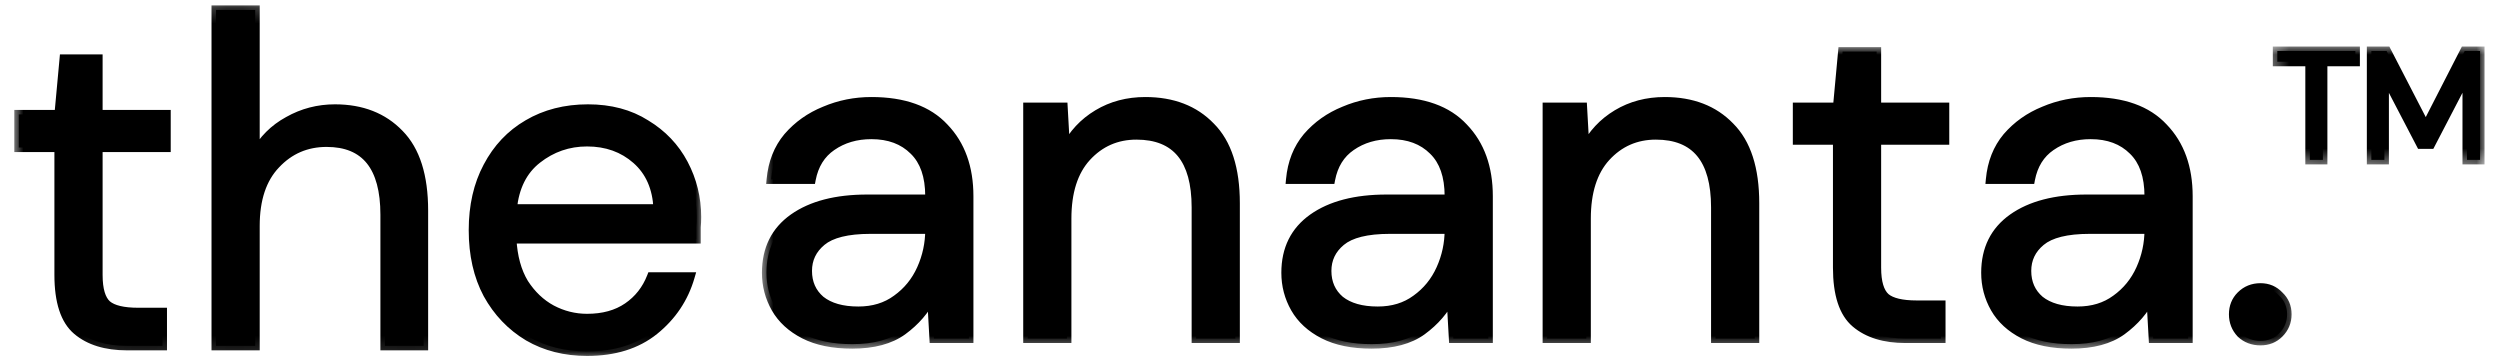 <svg width="160" height="23" viewBox="0 0 160 23" fill="none" xmlns="http://www.w3.org/2000/svg">
<path d="M54.546 22.025C53.312 22.025 52.287 21.816 51.471 21.398C50.654 20.98 50.047 20.422 49.649 19.726C49.251 19.029 49.052 18.272 49.052 17.456C49.052 15.943 49.629 14.779 50.784 13.963C51.938 13.146 53.511 12.738 55.502 12.738H59.503V12.559C59.503 11.265 59.164 10.29 58.488 9.633C57.811 8.956 56.905 8.618 55.77 8.618C54.795 8.618 53.949 8.867 53.232 9.364C52.535 9.842 52.098 10.549 51.918 11.484H49.35C49.45 10.409 49.808 9.504 50.425 8.767C51.062 8.031 51.849 7.473 52.784 7.095C53.72 6.697 54.715 6.498 55.77 6.498C57.841 6.498 59.393 7.055 60.428 8.17C61.483 9.265 62.011 10.728 62.011 12.559V21.666H59.772L59.622 19.009C59.204 19.845 58.587 20.562 57.771 21.159C56.975 21.736 55.9 22.025 54.546 22.025ZM54.934 19.905C55.89 19.905 56.706 19.656 57.383 19.158C58.08 18.661 58.607 18.014 58.965 17.217C59.324 16.421 59.503 15.585 59.503 14.709V14.679H55.711C54.237 14.679 53.192 14.938 52.575 15.456C51.978 15.953 51.679 16.58 51.679 17.337C51.679 18.113 51.958 18.74 52.516 19.218C53.093 19.676 53.899 19.905 54.934 19.905ZM65.774 21.666V6.856H68.043L68.193 9.513C68.67 8.578 69.357 7.841 70.253 7.304C71.149 6.766 72.164 6.498 73.299 6.498C75.05 6.498 76.444 7.035 77.479 8.11C78.534 9.165 79.062 10.797 79.062 13.007V21.666H76.553V13.276C76.553 10.19 75.279 8.648 72.731 8.648C71.457 8.648 70.392 9.115 69.536 10.051C68.7 10.967 68.282 12.281 68.282 13.992V21.666H65.774ZM87.788 22.025C86.554 22.025 85.529 21.816 84.713 21.398C83.897 20.98 83.29 20.422 82.891 19.726C82.493 19.029 82.294 18.272 82.294 17.456C82.294 15.943 82.871 14.779 84.026 13.963C85.181 13.146 86.753 12.738 88.744 12.738H92.745V12.559C92.745 11.265 92.407 10.29 91.73 9.633C91.053 8.956 90.147 8.618 89.013 8.618C88.037 8.618 87.191 8.867 86.475 9.364C85.778 9.842 85.34 10.549 85.161 11.484H82.593C82.692 10.409 83.051 9.504 83.668 8.767C84.305 8.031 85.091 7.473 86.027 7.095C86.962 6.697 87.958 6.498 89.013 6.498C91.083 6.498 92.636 7.055 93.671 8.17C94.726 9.265 95.254 10.728 95.254 12.559V21.666H93.014L92.865 19.009C92.447 19.845 91.829 20.562 91.013 21.159C90.217 21.736 89.142 22.025 87.788 22.025ZM88.177 19.905C89.132 19.905 89.948 19.656 90.625 19.158C91.322 18.661 91.85 18.014 92.208 17.217C92.566 16.421 92.745 15.585 92.745 14.709V14.679H88.953C87.48 14.679 86.435 14.938 85.818 15.456C85.221 15.953 84.922 16.58 84.922 17.337C84.922 18.113 85.201 18.74 85.758 19.218C86.335 19.676 87.141 19.905 88.177 19.905ZM99.016 21.666V6.856H101.286L101.435 9.513C101.913 8.578 102.599 7.841 103.495 7.304C104.391 6.766 105.406 6.498 106.541 6.498C108.293 6.498 109.686 7.035 110.721 8.11C111.776 9.165 112.304 10.797 112.304 13.007V21.666H109.796V13.276C109.796 10.19 108.522 8.648 105.974 8.648C104.7 8.648 103.635 9.115 102.779 10.051C101.943 10.967 101.525 12.281 101.525 13.992V21.666H99.016ZM121.957 21.666C120.603 21.666 119.538 21.338 118.761 20.681C117.985 20.024 117.597 18.84 117.597 17.128V8.976H115.029V6.856H117.597L117.925 3.303H120.105V6.856H124.465V8.976H120.105V17.128C120.105 18.064 120.294 18.7 120.673 19.039C121.051 19.357 121.718 19.517 122.673 19.517H124.226V21.666H121.957ZM132.578 22.025C131.344 22.025 130.319 21.816 129.503 21.398C128.687 20.98 128.079 20.422 127.681 19.726C127.283 19.029 127.084 18.272 127.084 17.456C127.084 15.943 127.661 14.779 128.816 13.963C129.97 13.146 131.543 12.738 133.534 12.738H137.535V12.559C137.535 11.265 137.197 10.29 136.52 9.633C135.843 8.956 134.937 8.618 133.803 8.618C132.827 8.618 131.981 8.867 131.264 9.364C130.568 9.842 130.13 10.549 129.951 11.484H127.383C127.482 10.409 127.841 9.504 128.458 8.767C129.095 8.031 129.881 7.473 130.817 7.095C131.752 6.697 132.747 6.498 133.803 6.498C135.873 6.498 137.425 7.055 138.461 8.17C139.516 9.265 140.043 10.728 140.043 12.559V21.666H137.804L137.654 19.009C137.236 19.845 136.619 20.562 135.803 21.159C135.007 21.736 133.932 22.025 132.578 22.025ZM132.966 19.905C133.922 19.905 134.738 19.656 135.415 19.158C136.112 18.661 136.639 18.014 136.997 17.217C137.356 16.421 137.535 15.585 137.535 14.709V14.679H133.743C132.27 14.679 131.225 14.938 130.607 15.456C130.01 15.953 129.712 16.58 129.712 17.337C129.712 18.113 129.99 18.74 130.548 19.218C131.125 19.676 131.931 19.905 132.966 19.905ZM144.672 21.816C144.174 21.816 143.756 21.657 143.418 21.338C143.099 21 142.94 20.591 142.94 20.114C142.94 19.636 143.099 19.238 143.418 18.919C143.756 18.581 144.174 18.412 144.672 18.412C145.15 18.412 145.548 18.581 145.866 18.919C146.205 19.238 146.374 19.636 146.374 20.114C146.374 20.591 146.205 21 145.866 21.338C145.548 21.657 145.15 21.816 144.672 21.816Z" fill="black"/>
<mask id="mask0_76_7526" style="mask-type:luminance" maskUnits="userSpaceOnUse" x="48" y="2" width="99" height="21">
<path d="M146.744 2.946H48.68V22.387H146.744V2.946Z" fill="white"/>
<path d="M54.546 22.025C53.312 22.025 52.287 21.816 51.471 21.398C50.654 20.98 50.047 20.422 49.649 19.726C49.251 19.029 49.052 18.272 49.052 17.456C49.052 15.943 49.629 14.779 50.784 13.963C51.938 13.146 53.511 12.738 55.502 12.738H59.503V12.559C59.503 11.265 59.164 10.29 58.488 9.633C57.811 8.956 56.905 8.618 55.77 8.618C54.795 8.618 53.949 8.867 53.232 9.364C52.535 9.842 52.098 10.549 51.918 11.484H49.35C49.45 10.409 49.808 9.504 50.425 8.767C51.062 8.031 51.849 7.473 52.784 7.095C53.72 6.697 54.715 6.498 55.77 6.498C57.841 6.498 59.393 7.055 60.428 8.17C61.483 9.265 62.011 10.728 62.011 12.559V21.666H59.772L59.622 19.009C59.204 19.845 58.587 20.562 57.771 21.159C56.975 21.736 55.9 22.025 54.546 22.025ZM54.934 19.905C55.89 19.905 56.706 19.656 57.383 19.158C58.08 18.661 58.607 18.014 58.965 17.217C59.324 16.421 59.503 15.585 59.503 14.709V14.679H55.711C54.237 14.679 53.192 14.938 52.575 15.456C51.978 15.953 51.679 16.58 51.679 17.337C51.679 18.113 51.958 18.74 52.516 19.218C53.093 19.676 53.899 19.905 54.934 19.905ZM65.774 21.666V6.856H68.043L68.193 9.513C68.67 8.578 69.357 7.841 70.253 7.304C71.149 6.766 72.164 6.498 73.299 6.498C75.05 6.498 76.444 7.035 77.479 8.11C78.534 9.165 79.062 10.797 79.062 13.007V21.666H76.553V13.276C76.553 10.19 75.279 8.648 72.731 8.648C71.457 8.648 70.392 9.115 69.536 10.051C68.7 10.967 68.282 12.281 68.282 13.992V21.666H65.774ZM87.788 22.025C86.554 22.025 85.529 21.816 84.713 21.398C83.897 20.98 83.29 20.422 82.891 19.726C82.493 19.029 82.294 18.272 82.294 17.456C82.294 15.943 82.871 14.779 84.026 13.963C85.181 13.146 86.753 12.738 88.744 12.738H92.745V12.559C92.745 11.265 92.407 10.29 91.73 9.633C91.053 8.956 90.147 8.618 89.013 8.618C88.037 8.618 87.191 8.867 86.475 9.364C85.778 9.842 85.34 10.549 85.161 11.484H82.593C82.692 10.409 83.051 9.504 83.668 8.767C84.305 8.031 85.091 7.473 86.027 7.095C86.962 6.697 87.958 6.498 89.013 6.498C91.083 6.498 92.636 7.055 93.671 8.17C94.726 9.265 95.254 10.728 95.254 12.559V21.666H93.014L92.865 19.009C92.447 19.845 91.829 20.562 91.013 21.159C90.217 21.736 89.142 22.025 87.788 22.025ZM88.177 19.905C89.132 19.905 89.948 19.656 90.625 19.158C91.322 18.661 91.85 18.014 92.208 17.217C92.566 16.421 92.745 15.585 92.745 14.709V14.679H88.953C87.48 14.679 86.435 14.938 85.818 15.456C85.221 15.953 84.922 16.58 84.922 17.337C84.922 18.113 85.201 18.74 85.758 19.218C86.335 19.676 87.141 19.905 88.177 19.905ZM99.016 21.666V6.856H101.286L101.435 9.513C101.913 8.578 102.599 7.841 103.495 7.304C104.391 6.766 105.406 6.498 106.541 6.498C108.293 6.498 109.686 7.035 110.721 8.11C111.776 9.165 112.304 10.797 112.304 13.007V21.666H109.796V13.276C109.796 10.19 108.522 8.648 105.974 8.648C104.7 8.648 103.635 9.115 102.779 10.051C101.943 10.967 101.525 12.281 101.525 13.992V21.666H99.016ZM121.957 21.666C120.603 21.666 119.538 21.338 118.761 20.681C117.985 20.024 117.597 18.84 117.597 17.128V8.976H115.029V6.856H117.597L117.925 3.303H120.105V6.856H124.465V8.976H120.105V17.128C120.105 18.064 120.294 18.7 120.673 19.039C121.051 19.357 121.718 19.517 122.673 19.517H124.226V21.666H121.957ZM132.578 22.025C131.344 22.025 130.319 21.816 129.503 21.398C128.687 20.98 128.079 20.422 127.681 19.726C127.283 19.029 127.084 18.272 127.084 17.456C127.084 15.943 127.661 14.779 128.816 13.963C129.97 13.146 131.543 12.738 133.534 12.738H137.535V12.559C137.535 11.265 137.197 10.29 136.52 9.633C135.843 8.956 134.937 8.618 133.803 8.618C132.827 8.618 131.981 8.867 131.264 9.364C130.568 9.842 130.13 10.549 129.951 11.484H127.383C127.482 10.409 127.841 9.504 128.458 8.767C129.095 8.031 129.881 7.473 130.817 7.095C131.752 6.697 132.747 6.498 133.803 6.498C135.873 6.498 137.425 7.055 138.461 8.17C139.516 9.265 140.043 10.728 140.043 12.559V21.666H137.804L137.654 19.009C137.236 19.845 136.619 20.562 135.803 21.159C135.007 21.736 133.932 22.025 132.578 22.025ZM132.966 19.905C133.922 19.905 134.738 19.656 135.415 19.158C136.112 18.661 136.639 18.014 136.997 17.217C137.356 16.421 137.535 15.585 137.535 14.709V14.679H133.743C132.27 14.679 131.225 14.938 130.607 15.456C130.01 15.953 129.712 16.58 129.712 17.337C129.712 18.113 129.99 18.74 130.548 19.218C131.125 19.676 131.931 19.905 132.966 19.905ZM144.672 21.816C144.174 21.816 143.756 21.657 143.418 21.338C143.099 21 142.94 20.591 142.94 20.114C142.94 19.636 143.099 19.238 143.418 18.919C143.756 18.581 144.174 18.412 144.672 18.412C145.15 18.412 145.548 18.581 145.866 18.919C146.205 19.238 146.374 19.636 146.374 20.114C146.374 20.591 146.205 21 145.866 21.338C145.548 21.657 145.15 21.816 144.672 21.816Z" fill="black"/>
</mask>
<g mask="url(#mask0_76_7526)">
<path d="M59.503 12.738V13.026H59.791V12.738H59.503ZM58.488 9.633L58.284 9.837L58.285 9.838L58.287 9.84L58.488 9.633ZM53.232 9.364L53.395 9.602L53.397 9.601L53.232 9.364ZM51.919 11.484V11.772H52.157L52.201 11.538L51.919 11.484ZM49.35 11.484L49.064 11.458L49.035 11.772H49.35V11.484ZM50.425 8.767L50.208 8.579L50.206 8.58L50.205 8.582L50.425 8.767ZM52.784 7.095L52.892 7.362L52.895 7.361L52.897 7.36L52.784 7.095ZM60.428 8.17L60.218 8.366L60.219 8.368L60.221 8.37L60.428 8.17ZM62.011 21.666V21.954H62.299V21.666H62.011ZM59.772 21.666L59.484 21.683L59.499 21.954H59.772V21.666ZM59.622 19.009L59.91 18.993L59.849 17.911L59.365 18.88L59.622 19.009ZM57.771 21.159L57.94 21.392L57.941 21.391L57.771 21.159ZM57.383 19.158L57.215 18.924L57.214 18.925L57.212 18.926L57.383 19.158ZM59.503 14.679H59.791V14.391H59.503V14.679ZM52.575 15.456L52.76 15.677L52.76 15.676L52.575 15.456ZM52.516 19.218L52.328 19.437L52.332 19.44L52.337 19.444L52.516 19.218ZM54.546 21.737C53.343 21.737 52.366 21.533 51.602 21.141L51.339 21.654C52.208 22.099 53.281 22.313 54.546 22.313V21.737ZM51.602 21.141C50.828 20.745 50.266 20.224 49.899 19.583L49.399 19.869C49.829 20.62 50.481 21.214 51.339 21.654L51.602 21.141ZM49.899 19.583C49.526 18.93 49.34 18.223 49.34 17.456H48.764C48.764 18.322 48.976 19.127 49.399 19.869L49.899 19.583ZM49.34 17.456C49.34 16.029 49.878 14.956 50.95 14.198L50.617 13.727C49.38 14.602 48.764 15.857 48.764 17.456H49.34ZM50.95 14.198C52.04 13.428 53.547 13.026 55.502 13.026V12.45C53.475 12.45 51.837 12.866 50.617 13.727L50.95 14.198ZM55.502 13.026H59.503V12.45H55.502V13.026ZM59.791 12.738V12.559H59.215V12.738H59.791ZM59.791 12.559C59.791 11.217 59.439 10.155 58.688 9.426L58.287 9.84C58.89 10.425 59.215 11.313 59.215 12.559H59.791ZM58.691 9.429C57.951 8.689 56.966 8.33 55.77 8.33V8.906C56.844 8.906 57.671 9.224 58.284 9.837L58.691 9.429ZM55.77 8.33C54.743 8.33 53.839 8.593 53.068 9.128L53.397 9.601C54.059 9.14 54.846 8.906 55.77 8.906V8.33ZM53.069 9.127C52.302 9.653 51.827 10.43 51.636 11.43L52.201 11.538C52.368 10.667 52.769 10.031 53.395 9.602L53.069 9.127ZM51.919 11.196H49.35V11.772H51.919V11.196ZM49.637 11.511C49.732 10.487 50.071 9.638 50.646 8.952L50.205 8.582C49.545 9.369 49.168 10.332 49.064 11.458L49.637 11.511ZM50.643 8.955C51.249 8.255 51.998 7.724 52.892 7.362L52.676 6.828C51.7 7.223 50.876 7.806 50.208 8.579L50.643 8.955ZM52.897 7.36C53.796 6.977 54.753 6.786 55.77 6.786V6.21C54.678 6.21 53.644 6.416 52.672 6.83L52.897 7.36ZM55.77 6.786C57.791 6.786 59.254 7.329 60.218 8.366L60.64 7.974C59.532 6.781 57.891 6.21 55.77 6.21V6.786ZM60.221 8.37C61.214 9.4 61.723 10.786 61.723 12.559H62.299C62.299 10.669 61.753 9.129 60.636 7.97L60.221 8.37ZM61.723 12.559V21.666H62.299V12.559H61.723ZM62.011 21.378H59.772V21.954H62.011V21.378ZM60.059 21.65L59.91 18.993L59.335 19.025L59.484 21.683L60.059 21.65ZM59.365 18.88C58.969 19.672 58.383 20.354 57.601 20.926L57.941 21.391C58.791 20.769 59.44 20.018 59.88 19.138L59.365 18.88ZM57.602 20.926C56.87 21.456 55.861 21.737 54.546 21.737V22.313C55.938 22.313 57.079 22.016 57.94 21.392L57.602 20.926ZM54.934 20.193C55.942 20.193 56.821 19.929 57.553 19.39L57.212 18.926C56.592 19.383 55.837 19.617 54.934 19.617V20.193ZM57.55 19.393C58.289 18.865 58.849 18.177 59.228 17.335L58.703 17.099C58.365 17.85 57.87 18.456 57.215 18.924L57.55 19.393ZM59.228 17.335C59.603 16.502 59.791 15.626 59.791 14.709H59.215C59.215 15.544 59.044 16.34 58.703 17.099L59.228 17.335ZM59.791 14.709V14.679H59.215V14.709H59.791ZM59.503 14.391H55.711V14.967H59.503V14.391ZM55.711 14.391C54.219 14.391 53.088 14.65 52.39 15.235L52.76 15.676C53.297 15.226 54.256 14.967 55.711 14.967V14.391ZM52.391 15.234C51.73 15.785 51.392 16.492 51.392 17.337H51.968C51.968 16.669 52.226 16.122 52.76 15.677L52.391 15.234ZM51.392 17.337C51.392 18.192 51.703 18.901 52.328 19.437L52.703 18.999C52.214 18.58 51.968 18.035 51.968 17.337H51.392ZM52.337 19.444C52.982 19.955 53.86 20.193 54.934 20.193V19.617C53.938 19.617 53.204 19.396 52.695 18.992L52.337 19.444ZM65.774 21.666H65.486V21.954H65.774V21.666ZM65.774 6.856V6.568H65.486V6.856H65.774ZM68.043 6.856L68.331 6.84L68.316 6.568H68.043V6.856ZM68.193 9.513L67.905 9.53L67.965 10.593L68.449 9.644L68.193 9.513ZM77.479 8.11L77.272 8.31L77.273 8.312L77.275 8.314L77.479 8.11ZM79.062 21.666V21.954H79.35V21.666H79.062ZM76.553 21.666H76.265V21.954H76.553V21.666ZM69.536 10.051L69.324 9.857L69.324 9.857L69.536 10.051ZM68.282 21.666V21.954H68.57V21.666H68.282ZM66.062 21.666V6.856H65.486V21.666H66.062ZM65.774 7.144H68.043V6.568H65.774V7.144ZM67.756 6.872L67.905 9.53L68.48 9.497L68.331 6.84L67.756 6.872ZM68.449 9.644C68.902 8.757 69.552 8.06 70.401 7.551L70.105 7.057C69.162 7.622 68.438 8.399 67.936 9.383L68.449 9.644ZM70.401 7.551C71.248 7.043 72.212 6.786 73.299 6.786V6.21C72.116 6.21 71.049 6.49 70.105 7.057L70.401 7.551ZM73.299 6.786C74.987 6.786 76.3 7.301 77.272 8.31L77.686 7.91C76.588 6.769 75.114 6.21 73.299 6.21V6.786ZM77.275 8.314C78.255 9.294 78.774 10.837 78.774 13.007H79.35C79.35 10.758 78.813 9.037 77.683 7.906L77.275 8.314ZM78.774 13.007V21.666H79.35V13.007H78.774ZM79.062 21.378H76.553V21.954H79.062V21.378ZM76.841 21.666V13.276H76.265V21.666H76.841ZM76.841 13.276C76.841 11.701 76.517 10.466 75.82 9.621C75.114 8.766 74.066 8.36 72.731 8.36V8.936C73.945 8.936 74.808 9.3 75.376 9.988C75.952 10.686 76.265 11.765 76.265 13.276H76.841ZM72.731 8.36C71.377 8.36 70.234 8.861 69.324 9.857L69.749 10.245C70.55 9.37 71.538 8.936 72.731 8.936V8.36ZM69.324 9.857C68.423 10.843 67.994 12.236 67.994 13.992H68.57C68.57 12.325 68.977 11.091 69.749 10.245L69.324 9.857ZM67.994 13.992V21.666H68.57V13.992H67.994ZM68.282 21.378H65.774V21.954H68.282V21.378ZM92.745 12.738V13.026H93.033V12.738H92.745ZM91.73 9.633L91.526 9.837L91.528 9.838L91.529 9.84L91.73 9.633ZM86.475 9.364L86.638 9.602L86.639 9.601L86.475 9.364ZM85.161 11.484V11.772H85.399L85.444 11.538L85.161 11.484ZM82.593 11.484L82.306 11.458L82.277 11.772H82.593V11.484ZM83.668 8.767L83.45 8.579L83.448 8.58L83.447 8.582L83.668 8.767ZM86.027 7.095L86.135 7.362L86.137 7.361L86.14 7.36L86.027 7.095ZM93.671 8.17L93.46 8.366L93.462 8.368L93.464 8.37L93.671 8.17ZM95.254 21.666V21.954H95.541V21.666H95.254ZM93.014 21.666L92.727 21.683L92.742 21.954H93.014V21.666ZM92.865 19.009L93.152 18.993L93.091 17.911L92.607 18.88L92.865 19.009ZM91.013 21.159L91.183 21.392L91.183 21.391L91.013 21.159ZM90.625 19.158L90.458 18.924L90.456 18.925L90.455 18.926L90.625 19.158ZM92.745 14.679H93.033V14.391H92.745V14.679ZM85.818 15.456L86.002 15.677L86.003 15.676L85.818 15.456ZM85.758 19.218L85.571 19.437L85.575 19.44L85.579 19.444L85.758 19.218ZM87.789 21.737C86.585 21.737 85.608 21.533 84.844 21.141L84.582 21.654C85.45 22.099 86.524 22.313 87.789 22.313V21.737ZM84.844 21.141C84.07 20.745 83.508 20.224 83.141 19.583L82.641 19.869C83.071 20.62 83.723 21.214 84.582 21.654L84.844 21.141ZM83.141 19.583C82.769 18.93 82.582 18.223 82.582 17.456H82.006C82.006 18.322 82.218 19.127 82.641 19.869L83.141 19.583ZM82.582 17.456C82.582 16.029 83.12 14.956 84.192 14.198L83.86 13.727C82.623 14.602 82.006 15.857 82.006 17.456H82.582ZM84.192 14.198C85.282 13.428 86.79 13.026 88.744 13.026V12.45C86.717 12.45 85.079 12.866 83.86 13.727L84.192 14.198ZM88.744 13.026H92.745V12.45H88.744V13.026ZM93.033 12.738V12.559H92.457V12.738H93.033ZM93.033 12.559C93.033 11.217 92.681 10.155 91.931 9.426L91.529 9.84C92.132 10.425 92.457 11.313 92.457 12.559H93.033ZM91.934 9.429C91.193 8.689 90.209 8.33 89.013 8.33V8.906C90.086 8.906 90.913 9.224 91.526 9.837L91.934 9.429ZM89.013 8.33C87.986 8.33 87.081 8.593 86.31 9.128L86.639 9.601C87.302 9.14 88.089 8.906 89.013 8.906V8.33ZM86.312 9.127C85.544 9.653 85.069 10.43 84.878 11.43L85.444 11.538C85.611 10.667 86.012 10.031 86.638 9.602L86.312 9.127ZM85.161 11.196H82.593V11.772H85.161V11.196ZM82.88 11.511C82.975 10.487 83.314 9.638 83.889 8.952L83.447 8.582C82.788 9.369 82.41 10.332 82.306 11.458L82.88 11.511ZM83.886 8.955C84.492 8.255 85.24 7.724 86.135 7.362L85.919 6.828C84.942 7.223 84.118 7.806 83.45 8.579L83.886 8.955ZM86.14 7.36C87.038 6.977 87.995 6.786 89.013 6.786V6.21C87.921 6.21 86.887 6.416 85.914 6.83L86.14 7.36ZM89.013 6.786C91.033 6.786 92.497 7.329 93.46 8.366L93.882 7.974C92.775 6.781 91.133 6.21 89.013 6.21V6.786ZM93.464 8.37C94.457 9.4 94.966 10.786 94.966 12.559H95.541C95.541 10.669 94.995 9.129 93.878 7.97L93.464 8.37ZM94.966 12.559V21.666H95.541V12.559H94.966ZM95.254 21.378H93.014V21.954H95.254V21.378ZM93.302 21.65L93.152 18.993L92.577 19.025L92.727 21.683L93.302 21.65ZM92.607 18.88C92.211 19.672 91.626 20.354 90.843 20.926L91.183 21.391C92.034 20.769 92.682 20.018 93.122 19.138L92.607 18.88ZM90.844 20.926C90.113 21.456 89.104 21.737 87.789 21.737V22.313C89.181 22.313 90.322 22.016 91.183 21.392L90.844 20.926ZM88.177 20.193C89.185 20.193 90.063 19.929 90.796 19.39L90.455 18.926C89.834 19.383 89.08 19.617 88.177 19.617V20.193ZM90.793 19.393C91.532 18.865 92.092 18.177 92.47 17.335L91.945 17.099C91.607 17.85 91.112 18.456 90.458 18.924L90.793 19.393ZM92.47 17.335C92.846 16.502 93.033 15.626 93.033 14.709H92.457C92.457 15.544 92.287 16.34 91.945 17.099L92.47 17.335ZM93.033 14.709V14.679H92.457V14.709H93.033ZM92.745 14.391H88.953V14.967H92.745V14.391ZM88.953 14.391C87.462 14.391 86.33 14.65 85.633 15.235L86.003 15.676C86.54 15.226 87.498 14.967 88.953 14.967V14.391ZM85.633 15.234C84.973 15.785 84.634 16.492 84.634 17.337H85.21C85.21 16.669 85.469 16.122 86.002 15.677L85.633 15.234ZM84.634 17.337C84.634 18.192 84.945 18.901 85.571 19.437L85.945 18.999C85.456 18.58 85.21 18.035 85.21 17.337H84.634ZM85.579 19.444C86.224 19.955 87.102 20.193 88.177 20.193V19.617C87.181 19.617 86.446 19.396 85.937 18.992L85.579 19.444ZM99.016 21.666H98.728V21.954H99.016V21.666ZM99.016 6.856V6.568H98.728V6.856H99.016ZM101.286 6.856L101.573 6.84L101.558 6.568H101.286V6.856ZM101.435 9.513L101.147 9.53L101.207 10.593L101.691 9.644L101.435 9.513ZM110.721 8.11L110.514 8.31L110.516 8.312L110.518 8.314L110.721 8.11ZM112.304 21.666V21.954H112.592V21.666H112.304ZM109.796 21.666H109.508V21.954H109.796V21.666ZM102.779 10.051L102.566 9.857L102.566 9.857L102.779 10.051ZM101.525 21.666V21.954H101.813V21.666H101.525ZM99.304 21.666V6.856H98.728V21.666H99.304ZM99.016 7.144H101.286V6.568H99.016V7.144ZM100.998 6.872L101.147 9.53L101.722 9.497L101.573 6.84L100.998 6.872ZM101.691 9.644C102.145 8.757 102.794 8.06 103.643 7.551L103.347 7.057C102.405 7.622 101.681 8.399 101.178 9.383L101.691 9.644ZM103.643 7.551C104.491 7.043 105.454 6.786 106.541 6.786V6.21C105.359 6.21 104.292 6.49 103.347 7.057L103.643 7.551ZM106.541 6.786C108.229 6.786 109.542 7.301 110.514 8.31L110.929 7.91C109.83 6.769 108.356 6.21 106.541 6.21V6.786ZM110.518 8.314C111.497 9.294 112.016 10.837 112.016 13.007H112.592C112.592 10.758 112.055 9.037 110.925 7.906L110.518 8.314ZM112.016 13.007V21.666H112.592V13.007H112.016ZM112.304 21.378H109.796V21.954H112.304V21.378ZM110.084 21.666V13.276H109.508V21.666H110.084ZM110.084 13.276C110.084 11.701 109.76 10.466 109.062 9.621C108.356 8.766 107.308 8.36 105.974 8.36V8.936C107.187 8.936 108.05 9.3 108.618 9.988C109.195 10.686 109.508 11.765 109.508 13.276H110.084ZM105.974 8.36C104.619 8.36 103.477 8.861 102.566 9.857L102.991 10.245C103.792 9.37 104.78 8.936 105.974 8.936V8.36ZM102.566 9.857C101.666 10.843 101.237 12.236 101.237 13.992H101.813C101.813 12.325 102.22 11.091 102.991 10.245L102.566 9.857ZM101.237 13.992V21.666H101.813V13.992H101.237ZM101.525 21.378H99.016V21.954H101.525V21.378ZM117.597 8.976H117.885V8.688H117.597V8.976ZM115.029 8.976H114.741V9.264H115.029V8.976ZM115.029 6.856V6.568H114.741V6.856H115.029ZM117.597 6.856V7.144H117.86L117.884 6.883L117.597 6.856ZM117.925 3.303V3.015H117.663L117.639 3.276L117.925 3.303ZM120.105 3.303H120.393V3.015H120.105V3.303ZM120.105 6.856H119.817V7.144H120.105V6.856ZM124.465 6.856H124.753V6.568H124.465V6.856ZM124.465 8.976V9.264H124.753V8.976H124.465ZM120.105 8.976V8.688H119.817V8.976H120.105ZM120.673 19.039L120.481 19.253L120.484 19.256L120.487 19.259L120.673 19.039ZM124.226 19.517H124.514V19.229H124.226V19.517ZM124.226 21.666V21.954H124.514V21.666H124.226ZM121.957 21.378C120.648 21.378 119.657 21.061 118.948 20.461L118.576 20.901C119.419 21.615 120.558 21.954 121.957 21.954V21.378ZM118.948 20.461C118.269 19.887 117.885 18.811 117.885 17.128H117.309C117.309 18.869 117.701 20.161 118.576 20.901L118.948 20.461ZM117.885 17.128V8.976H117.309V17.128H117.885ZM117.597 8.688H115.029V9.264H117.597V8.688ZM115.317 8.976V6.856H114.741V8.976H115.317ZM115.029 7.144H117.597V6.568H115.029V7.144ZM117.884 6.883L118.212 3.329L117.639 3.276L117.31 6.829L117.884 6.883ZM117.925 3.591H120.105V3.015H117.925V3.591ZM119.817 3.303V6.856H120.393V3.303H119.817ZM120.105 7.144H124.465V6.568H120.105V7.144ZM124.177 6.856V8.976H124.753V6.856H124.177ZM124.465 8.688H120.105V9.264H124.465V8.688ZM119.817 8.976V17.128H120.393V8.976H119.817ZM119.817 17.128C119.817 18.082 120.006 18.829 120.481 19.253L120.865 18.824C120.583 18.572 120.393 18.045 120.393 17.128H119.817ZM120.487 19.259C120.948 19.647 121.704 19.805 122.673 19.805V19.229C121.731 19.229 121.154 19.068 120.858 18.819L120.487 19.259ZM122.673 19.805H124.226V19.229H122.673V19.805ZM123.938 19.517V21.666H124.514V19.517H123.938ZM124.226 21.378H121.957V21.954H124.226V21.378ZM137.535 12.738V13.026H137.823V12.738H137.535ZM136.52 9.633L136.316 9.837L136.318 9.838L136.319 9.84L136.52 9.633ZM131.264 9.364L131.427 9.602L131.429 9.601L131.264 9.364ZM129.951 11.484V11.772H130.189L130.233 11.538L129.951 11.484ZM127.383 11.484L127.096 11.458L127.067 11.772H127.383V11.484ZM128.458 8.767L128.24 8.579L128.238 8.58L128.237 8.582L128.458 8.767ZM130.817 7.095L130.924 7.362L130.927 7.361L130.929 7.36L130.817 7.095ZM138.461 8.17L138.25 8.366L138.251 8.368L138.253 8.37L138.461 8.17ZM140.043 21.666V21.954H140.331V21.666H140.043ZM137.804 21.666L137.516 21.683L137.531 21.954H137.804V21.666ZM137.654 19.009L137.942 18.993L137.881 17.911L137.397 18.88L137.654 19.009ZM135.803 21.159L135.972 21.392L135.973 21.391L135.803 21.159ZM135.415 19.158L135.248 18.924L135.246 18.925L135.244 18.926L135.415 19.158ZM137.535 14.679H137.823V14.391H137.535V14.679ZM130.608 15.456L130.792 15.677L130.793 15.676L130.608 15.456ZM130.548 19.218L130.36 19.437L130.365 19.44L130.369 19.444L130.548 19.218ZM132.578 21.737C131.375 21.737 130.398 21.533 129.634 21.141L129.371 21.654C130.24 22.099 131.314 22.313 132.578 22.313V21.737ZM129.634 21.141C128.86 20.745 128.298 20.224 127.931 19.583L127.431 19.869C127.861 20.62 128.513 21.214 129.371 21.654L129.634 21.141ZM127.931 19.583C127.558 18.93 127.372 18.223 127.372 17.456H126.796C126.796 18.322 127.008 19.127 127.431 19.869L127.931 19.583ZM127.372 17.456C127.372 16.029 127.91 14.956 128.982 14.198L128.65 13.727C127.413 14.602 126.796 15.857 126.796 17.456H127.372ZM128.982 14.198C130.072 13.428 131.579 13.026 133.534 13.026V12.45C131.507 12.45 129.869 12.866 128.65 13.727L128.982 14.198ZM133.534 13.026H137.535V12.45H133.534V13.026ZM137.823 12.738V12.559H137.247V12.738H137.823ZM137.823 12.559C137.823 11.217 137.471 10.155 136.72 9.426L136.319 9.84C136.922 10.425 137.247 11.313 137.247 12.559H137.823ZM136.724 9.429C135.983 8.689 134.998 8.33 133.803 8.33V8.906C134.876 8.906 135.703 9.224 136.316 9.837L136.724 9.429ZM133.803 8.33C132.776 8.33 131.871 8.593 131.1 9.128L131.429 9.601C132.092 9.14 132.879 8.906 133.803 8.906V8.33ZM131.102 9.127C130.334 9.653 129.859 10.43 129.668 11.43L130.233 11.538C130.4 10.667 130.801 10.031 131.427 9.602L131.102 9.127ZM129.951 11.196H127.383V11.772H129.951V11.196ZM127.67 11.511C127.764 10.487 128.103 9.638 128.678 8.952L128.237 8.582C127.578 9.369 127.2 10.332 127.096 11.458L127.67 11.511ZM128.675 8.955C129.281 8.255 130.03 7.724 130.924 7.362L130.709 6.828C129.732 7.223 128.908 7.806 128.24 8.579L128.675 8.955ZM130.929 7.36C131.828 6.977 132.785 6.786 133.803 6.786V6.21C132.71 6.21 131.676 6.416 130.704 6.83L130.929 7.36ZM133.803 6.786C135.823 6.786 137.287 7.329 138.25 8.366L138.672 7.974C137.565 6.781 135.923 6.21 133.803 6.21V6.786ZM138.253 8.37C139.246 9.4 139.755 10.786 139.755 12.559H140.331C140.331 10.669 139.785 9.129 138.668 7.97L138.253 8.37ZM139.755 12.559V21.666H140.331V12.559H139.755ZM140.043 21.378H137.804V21.954H140.043V21.378ZM138.091 21.65L137.942 18.993L137.367 19.025L137.516 21.683L138.091 21.65ZM137.397 18.88C137.001 19.672 136.415 20.354 135.633 20.926L135.973 21.391C136.823 20.769 137.472 20.018 137.912 19.138L137.397 18.88ZM135.634 20.926C134.902 21.456 133.894 21.737 132.578 21.737V22.313C133.97 22.313 135.111 22.016 135.972 21.392L135.634 20.926ZM132.966 20.193C133.975 20.193 134.853 19.929 135.586 19.39L135.244 18.926C134.624 19.383 133.869 19.617 132.966 19.617V20.193ZM135.582 19.393C136.321 18.865 136.881 18.177 137.26 17.335L136.735 17.099C136.397 17.85 135.902 18.456 135.248 18.924L135.582 19.393ZM137.26 17.335C137.635 16.502 137.823 15.626 137.823 14.709H137.247C137.247 15.544 137.076 16.34 136.735 17.099L137.26 17.335ZM137.823 14.709V14.679H137.247V14.709H137.823ZM137.535 14.391H133.743V14.967H137.535V14.391ZM133.743 14.391C132.252 14.391 131.12 14.65 130.422 15.235L130.793 15.676C131.33 15.226 132.288 14.967 133.743 14.967V14.391ZM130.423 15.234C129.762 15.785 129.424 16.492 129.424 17.337H130C130 16.669 130.258 16.122 130.792 15.677L130.423 15.234ZM129.424 17.337C129.424 18.192 129.735 18.901 130.36 19.437L130.735 18.999C130.246 18.58 130 18.035 130 17.337H129.424ZM130.369 19.444C131.014 19.955 131.892 20.193 132.966 20.193V19.617C131.97 19.617 131.236 19.396 130.727 18.992L130.369 19.444ZM143.418 21.338L143.208 21.535L143.214 21.542L143.22 21.548L143.418 21.338ZM145.866 18.919L145.657 19.117L145.663 19.123L145.669 19.129L145.866 18.919ZM144.672 21.528C144.242 21.528 143.896 21.393 143.615 21.128L143.22 21.548C143.616 21.92 144.107 22.104 144.672 22.104V21.528ZM143.628 21.141C143.361 20.857 143.228 20.52 143.228 20.114H142.652C142.652 20.663 142.838 21.142 143.208 21.535L143.628 21.141ZM143.228 20.114C143.228 19.707 143.361 19.384 143.622 19.123L143.214 18.716C142.838 19.092 142.652 19.565 142.652 20.114H143.228ZM143.622 19.123C143.904 18.841 144.247 18.7 144.672 18.7V18.124C144.101 18.124 143.609 18.321 143.214 18.716L143.622 19.123ZM144.672 18.7C145.073 18.7 145.394 18.838 145.657 19.117L146.076 18.722C145.701 18.324 145.227 18.124 144.672 18.124V18.7ZM145.669 19.129C145.948 19.391 146.086 19.713 146.086 20.114H146.662C146.662 19.559 146.462 19.084 146.064 18.71L145.669 19.129ZM146.086 20.114C146.086 20.515 145.947 20.85 145.663 21.134L146.07 21.542C146.462 21.149 146.662 20.668 146.662 20.114H146.086ZM145.663 21.134C145.402 21.395 145.079 21.528 144.672 21.528V22.104C145.221 22.104 145.694 21.918 146.07 21.542L145.663 21.134Z" fill="black"/>
</g>
<path d="M147.829 10.233V3.952H145.748V3.266H150.745V3.952H148.665V10.233H147.829ZM151.766 10.233V3.266H152.741L155.25 8.123L157.738 3.266H158.723V10.233H157.887V4.759L155.558 9.238H154.931L152.602 4.768V10.233H151.766Z" fill="black"/>
<mask id="mask1_76_7526" style="mask-type:luminance" maskUnits="userSpaceOnUse" x="145" y="2" width="15" height="9">
<path d="M159.082 2.889H145.402V10.521H159.082V2.889Z" fill="white"/>
<path d="M147.829 10.233V3.952H145.748V3.266H150.745V3.952H148.665V10.233H147.829ZM151.766 10.233V3.266H152.741L155.25 8.123L157.738 3.266H158.723V10.233H157.887V4.759L155.558 9.238H154.931L152.602 4.768V10.233H151.766Z" fill="black"/>
</mask>
<g mask="url(#mask1_76_7526)">
<path d="M147.829 10.233H147.541V10.521H147.829V10.233ZM147.829 3.952H148.117V3.664H147.829V3.952ZM145.748 3.952H145.46V4.24H145.748V3.952ZM145.748 3.266V2.978H145.46V3.266H145.748ZM150.745 3.266H151.033V2.978H150.745V3.266ZM150.745 3.952V4.24H151.033V3.952H150.745ZM148.665 3.952V3.664H148.377V3.952H148.665ZM148.665 10.233V10.521H148.953V10.233H148.665ZM148.117 10.233V3.952H147.541V10.233H148.117ZM147.829 3.664H145.748V4.24H147.829V3.664ZM146.036 3.952V3.266H145.46V3.952H146.036ZM145.748 3.554H150.745V2.978H145.748V3.554ZM150.457 3.266V3.952H151.033V3.266H150.457ZM150.745 3.664H148.665V4.24H150.745V3.664ZM148.377 3.952V10.233H148.953V3.952H148.377ZM148.665 9.945H147.829V10.521H148.665V9.945ZM151.766 10.233H151.478V10.521H151.766V10.233ZM151.766 3.266V2.978H151.478V3.266H151.766ZM152.741 3.266L152.997 3.133L152.917 2.978H152.741V3.266ZM155.25 8.123L154.994 8.255L155.251 8.752L155.506 8.254L155.25 8.123ZM157.738 3.266V2.978H157.562L157.482 3.134L157.738 3.266ZM158.723 3.266H159.011V2.978H158.723V3.266ZM158.723 10.233V10.521H159.011V10.233H158.723ZM157.887 10.233H157.599V10.521H157.887V10.233ZM157.887 4.759H158.175L157.632 4.626L157.887 4.759ZM155.558 9.238V9.526H155.733L155.814 9.37L155.558 9.238ZM154.931 9.238L154.676 9.371L154.756 9.526H154.931V9.238ZM152.602 4.769L152.857 4.635L152.314 4.769H152.602ZM152.602 10.233V10.521H152.89V10.233H152.602ZM152.054 10.233V3.266H151.478V10.233H152.054ZM151.766 3.554H152.741V2.978H151.766V3.554ZM152.485 3.398L154.994 8.255L155.505 7.991L152.997 3.133L152.485 3.398ZM155.506 8.254L157.994 3.397L157.482 3.134L154.993 7.992L155.506 8.254ZM157.738 3.554H158.723V2.978H157.738V3.554ZM158.435 3.266V10.233H159.011V3.266H158.435ZM158.723 9.945H157.887V10.521H158.723V9.945ZM158.175 10.233V4.759H157.599V10.233H158.175ZM157.632 4.626L155.303 9.105L155.814 9.37L158.143 4.891L157.632 4.626ZM155.558 8.95H154.931V9.526H155.558V8.95ZM155.186 9.105L152.857 4.635L152.347 4.902L154.676 9.371L155.186 9.105ZM152.314 4.769V10.233H152.89V4.769H152.314ZM152.602 9.945H151.766V10.521H152.602V9.945Z" fill="black"/>
</g>
<path d="M8.13 22.134C6.776 22.134 5.711 21.805 4.935 21.149C4.159 20.492 3.77 19.307 3.77 17.595V9.444H1.203V7.323H3.77L4.099 3.77H6.279V7.323H10.638V9.444H6.279V17.595C6.279 18.531 6.468 19.168 6.846 19.506C7.224 19.825 7.891 19.984 8.847 19.984H10.399V22.134H8.13ZM13.825 22.134V0.635H16.333V9.862C16.831 8.946 17.537 8.239 18.453 7.741C19.369 7.224 20.364 6.965 21.439 6.965C23.151 6.965 24.525 7.503 25.56 8.578C26.595 9.633 27.113 11.265 27.113 13.475V22.134H24.634V13.743C24.634 10.658 23.39 9.115 20.902 9.115C19.608 9.115 18.523 9.583 17.647 10.518C16.771 11.434 16.333 12.748 16.333 14.46V22.134H13.825ZM37.571 22.492C36.158 22.492 34.904 22.174 33.809 21.537C32.714 20.88 31.848 19.974 31.211 18.82C30.594 17.665 30.285 16.301 30.285 14.729C30.285 13.176 30.594 11.822 31.211 10.668C31.828 9.493 32.684 8.588 33.779 7.951C34.894 7.294 36.178 6.965 37.631 6.965C39.064 6.965 40.299 7.294 41.334 7.951C42.389 8.588 43.195 9.434 43.752 10.489C44.31 11.544 44.588 12.678 44.588 13.893C44.588 14.112 44.578 14.331 44.559 14.55C44.559 14.768 44.559 15.017 44.559 15.296H32.764C32.824 16.431 33.082 17.376 33.54 18.133C34.018 18.869 34.605 19.427 35.302 19.805C36.019 20.183 36.775 20.372 37.571 20.372C38.606 20.372 39.472 20.133 40.169 19.656C40.866 19.178 41.373 18.531 41.692 17.715H44.17C43.772 19.088 43.006 20.233 41.871 21.149C40.756 22.044 39.323 22.492 37.571 22.492ZM37.571 9.085C36.377 9.085 35.312 9.453 34.376 10.19C33.461 10.907 32.933 11.962 32.794 13.355H42.11C42.05 12.021 41.592 10.976 40.736 10.22C39.88 9.463 38.825 9.085 37.571 9.085Z" fill="black"/>
<mask id="mask2_76_7526" style="mask-type:luminance" maskUnits="userSpaceOnUse" x="0" y="0" width="45" height="23">
<path d="M44.995 0.246H0.787V22.854H44.995V0.246Z" fill="white"/>
<path d="M8.13 22.134C6.776 22.134 5.711 21.805 4.935 21.149C4.159 20.492 3.77 19.307 3.77 17.595V9.444H1.203V7.323H3.77L4.099 3.77H6.279V7.323H10.638V9.444H6.279V17.595C6.279 18.531 6.468 19.168 6.846 19.506C7.224 19.825 7.891 19.984 8.847 19.984H10.399V22.134H8.13ZM13.825 22.134V0.635H16.333V9.862C16.831 8.946 17.537 8.239 18.453 7.741C19.369 7.224 20.364 6.965 21.439 6.965C23.151 6.965 24.525 7.503 25.56 8.578C26.595 9.633 27.113 11.265 27.113 13.475V22.134H24.634V13.743C24.634 10.658 23.39 9.115 20.902 9.115C19.608 9.115 18.523 9.583 17.647 10.518C16.771 11.434 16.333 12.748 16.333 14.46V22.134H13.825ZM37.571 22.492C36.158 22.492 34.904 22.174 33.809 21.537C32.714 20.88 31.848 19.974 31.211 18.82C30.594 17.665 30.285 16.301 30.285 14.729C30.285 13.176 30.594 11.822 31.211 10.668C31.828 9.493 32.684 8.588 33.779 7.951C34.894 7.294 36.178 6.965 37.631 6.965C39.064 6.965 40.299 7.294 41.334 7.951C42.389 8.588 43.195 9.434 43.752 10.489C44.31 11.544 44.588 12.678 44.588 13.893C44.588 14.112 44.578 14.331 44.559 14.55C44.559 14.768 44.559 15.017 44.559 15.296H32.764C32.824 16.431 33.082 17.376 33.54 18.133C34.018 18.869 34.605 19.427 35.302 19.805C36.019 20.183 36.775 20.372 37.571 20.372C38.606 20.372 39.472 20.133 40.169 19.656C40.866 19.178 41.373 18.531 41.692 17.715H44.17C43.772 19.088 43.006 20.233 41.871 21.149C40.756 22.044 39.323 22.492 37.571 22.492ZM37.571 9.085C36.377 9.085 35.312 9.453 34.376 10.19C33.461 10.907 32.933 11.962 32.794 13.355H42.11C42.05 12.021 41.592 10.976 40.736 10.22C39.88 9.463 38.825 9.085 37.571 9.085Z" fill="black"/>
</mask>
<g mask="url(#mask2_76_7526)">
<path d="M3.771 9.444H4.059V9.156H3.771V9.444ZM1.203 9.444H0.915V9.732H1.203V9.444ZM1.203 7.323V7.035H0.915V7.323H1.203ZM3.771 7.323V7.611H4.033L4.057 7.35L3.771 7.323ZM4.099 3.77V3.482H3.836L3.812 3.744L4.099 3.77ZM6.279 3.77H6.567V3.482H6.279V3.77ZM6.279 7.323H5.991V7.611H6.279V7.323ZM10.638 7.323H10.926V7.035H10.638V7.323ZM10.638 9.444V9.732H10.926V9.444H10.638ZM6.279 9.444V9.156H5.991V9.444H6.279ZM6.846 19.506L6.654 19.721L6.657 19.724L6.661 19.727L6.846 19.506ZM10.399 19.984H10.687V19.696H10.399V19.984ZM10.399 22.134V22.422H10.687V22.134H10.399ZM8.13 21.846C6.822 21.846 5.83 21.529 5.121 20.929L4.749 21.369C5.592 22.082 6.731 22.422 8.13 22.422V21.846ZM5.121 20.929C4.442 20.355 4.059 19.279 4.059 17.595H3.482C3.482 19.336 3.875 20.629 4.749 21.369L5.121 20.929ZM4.059 17.595V9.444H3.482V17.595H4.059ZM3.771 9.156H1.203V9.732H3.771V9.156ZM1.491 9.444V7.323H0.915V9.444H1.491ZM1.203 7.611H3.771V7.035H1.203V7.611ZM4.057 7.35L4.386 3.797L3.812 3.744L3.484 7.297L4.057 7.35ZM4.099 4.058H6.279V3.482H4.099V4.058ZM5.991 3.77V7.323H6.567V3.77H5.991ZM6.279 7.611H10.638V7.035H6.279V7.611ZM10.35 7.323V9.444H10.926V7.323H10.35ZM10.638 9.156H6.279V9.732H10.638V9.156ZM5.991 9.444V17.595H6.567V9.444H5.991ZM5.991 17.595C5.991 18.549 6.18 19.297 6.654 19.721L7.038 19.292C6.756 19.039 6.567 18.512 6.567 17.595H5.991ZM6.661 19.727C7.121 20.114 7.878 20.272 8.847 20.272V19.696C7.904 19.696 7.328 19.535 7.032 19.286L6.661 19.727ZM8.847 20.272H10.399V19.696H8.847V20.272ZM10.111 19.984V22.134H10.687V19.984H10.111ZM10.399 21.846H8.13V22.422H10.399V21.846ZM13.825 22.134H13.537V22.422H13.825V22.134ZM13.825 0.635V0.347H13.537V0.635H13.825ZM16.333 0.635H16.621V0.347H16.333V0.635ZM16.333 9.862H16.045L16.586 9.999L16.333 9.862ZM18.453 7.742L18.591 7.995L18.593 7.994L18.595 7.992L18.453 7.742ZM25.56 8.578L25.352 8.777L25.353 8.778L25.354 8.779L25.56 8.578ZM27.113 22.134V22.422H27.401V22.134H27.113ZM24.634 22.134H24.346V22.422H24.634V22.134ZM17.647 10.518L17.855 10.717L17.856 10.716L17.857 10.715L17.647 10.518ZM16.333 22.134V22.422H16.621V22.134H16.333ZM14.113 22.134V0.635H13.537V22.134H14.113ZM13.825 0.923H16.333V0.347H13.825V0.923ZM16.045 0.635V9.862H16.621V0.635H16.045ZM16.586 9.999C17.057 9.132 17.724 8.466 18.591 7.995L18.316 7.488C17.351 8.013 16.604 8.76 16.08 9.724L16.586 9.999ZM18.595 7.992C19.466 7.5 20.413 7.253 21.439 7.253V6.677C20.316 6.677 19.271 6.948 18.311 7.491L18.595 7.992ZM21.439 7.253C23.085 7.253 24.38 7.767 25.352 8.777L25.767 8.378C24.67 7.238 23.217 6.677 21.439 6.677V7.253ZM25.354 8.779C26.315 9.759 26.825 11.304 26.825 13.475H27.401C27.401 11.226 26.875 9.506 25.765 8.376L25.354 8.779ZM26.825 13.475V22.134H27.401V13.475H26.825ZM27.113 21.846H24.634V22.422H27.113V21.846ZM24.922 22.134V13.743H24.346V22.134H24.922ZM24.922 13.743C24.922 12.169 24.606 10.936 23.925 10.091C23.235 9.235 22.209 8.827 20.902 8.827V9.403C22.083 9.403 22.923 9.766 23.477 10.453C24.04 11.152 24.346 12.232 24.346 13.743H24.922ZM20.902 8.827C19.529 8.827 18.367 9.327 17.437 10.322L17.857 10.715C18.678 9.839 19.687 9.403 20.902 9.403V8.827ZM17.439 10.319C16.496 11.305 16.045 12.7 16.045 14.46H16.621C16.621 12.796 17.046 11.563 17.855 10.717L17.439 10.319ZM16.045 14.46V22.134H16.621V14.46H16.045ZM16.333 21.846H13.825V22.422H16.333V21.846ZM33.809 21.537L33.661 21.784L33.663 21.785L33.664 21.786L33.809 21.537ZM31.211 18.82L30.957 18.955L30.958 18.957L30.959 18.959L31.211 18.82ZM31.211 10.668L31.465 10.804L31.466 10.803L31.466 10.802L31.211 10.668ZM33.779 7.951L33.924 8.2L33.925 8.199L33.779 7.951ZM41.334 7.951L41.179 8.194L41.182 8.196L41.185 8.197L41.334 7.951ZM44.559 14.55L44.272 14.524L44.271 14.537V14.55H44.559ZM44.559 15.296V15.584H44.847V15.296H44.559ZM32.764 15.296V15.008H32.46L32.476 15.311L32.764 15.296ZM33.54 18.133L33.294 18.282L33.296 18.286L33.299 18.29L33.54 18.133ZM35.302 19.805L35.165 20.058L35.166 20.059L35.168 20.06L35.302 19.805ZM41.692 17.715V17.427H41.495L41.424 17.61L41.692 17.715ZM44.17 17.715L44.447 17.795L44.554 17.427H44.17V17.715ZM41.871 21.149L42.052 21.373L42.052 21.373L41.871 21.149ZM34.376 10.19L34.554 10.417L34.554 10.416L34.376 10.19ZM32.794 13.355L32.507 13.326L32.475 13.643H32.794V13.355ZM42.11 13.355V13.643H42.411L42.398 13.342L42.11 13.355ZM37.571 22.204C36.203 22.204 35 21.896 33.954 21.288L33.664 21.786C34.808 22.451 36.113 22.78 37.571 22.78V22.204ZM33.957 21.29C32.907 20.66 32.077 19.792 31.463 18.68L30.959 18.959C31.62 20.156 32.521 21.1 33.661 21.784L33.957 21.29ZM31.465 18.684C30.875 17.579 30.574 16.264 30.574 14.729H29.998C29.998 16.339 30.314 17.751 30.957 18.955L31.465 18.684ZM30.574 14.729C30.574 13.215 30.874 11.909 31.465 10.804L30.957 10.532C30.314 11.736 29.998 13.137 29.998 14.729H30.574ZM31.466 10.802C32.059 9.673 32.878 8.808 33.924 8.2L33.634 7.702C32.49 8.367 31.597 9.314 30.956 10.534L31.466 10.802ZM33.925 8.199C34.991 7.571 36.223 7.253 37.631 7.253V6.677C36.133 6.677 34.797 7.016 33.633 7.702L33.925 8.199ZM37.631 7.253C39.019 7.253 40.198 7.571 41.179 8.194L41.488 7.707C40.399 7.017 39.11 6.677 37.631 6.677V7.253ZM41.185 8.197C42.197 8.808 42.966 9.616 43.498 10.623L44.007 10.354C43.424 9.251 42.581 8.367 41.483 7.704L41.185 8.197ZM43.498 10.623C44.033 11.636 44.3 12.725 44.3 13.893H44.876C44.876 12.632 44.587 11.451 44.007 10.354L43.498 10.623ZM44.3 13.893C44.3 14.103 44.291 14.313 44.272 14.524L44.845 14.576C44.866 14.348 44.876 14.12 44.876 13.893H44.3ZM44.271 14.55C44.271 14.55 44.271 14.55 44.271 14.551C44.271 14.551 44.271 14.552 44.271 14.552C44.271 14.553 44.271 14.553 44.271 14.553C44.271 14.554 44.271 14.554 44.271 14.555C44.271 14.555 44.271 14.556 44.271 14.556C44.271 14.556 44.271 14.557 44.271 14.557C44.271 14.558 44.271 14.558 44.271 14.559C44.271 14.559 44.271 14.559 44.271 14.56C44.271 14.56 44.271 14.561 44.271 14.561C44.271 14.562 44.271 14.562 44.271 14.562C44.271 14.563 44.271 14.563 44.271 14.564C44.271 14.564 44.271 14.565 44.271 14.565C44.271 14.566 44.271 14.566 44.271 14.566C44.271 14.567 44.271 14.567 44.271 14.568C44.271 14.568 44.271 14.569 44.271 14.569C44.271 14.569 44.271 14.57 44.271 14.57C44.271 14.571 44.271 14.571 44.271 14.572C44.271 14.572 44.271 14.572 44.271 14.573C44.271 14.573 44.271 14.574 44.271 14.574C44.271 14.575 44.271 14.575 44.271 14.575C44.271 14.576 44.271 14.576 44.271 14.577C44.271 14.577 44.271 14.578 44.271 14.578C44.271 14.579 44.271 14.579 44.271 14.579C44.271 14.58 44.271 14.58 44.271 14.581C44.271 14.581 44.271 14.582 44.271 14.582C44.271 14.582 44.271 14.583 44.271 14.583C44.271 14.584 44.271 14.584 44.271 14.585C44.271 14.585 44.271 14.585 44.271 14.586C44.271 14.586 44.271 14.587 44.271 14.587C44.271 14.588 44.271 14.588 44.271 14.588C44.271 14.589 44.271 14.589 44.271 14.59C44.271 14.59 44.271 14.591 44.271 14.591C44.271 14.591 44.271 14.592 44.271 14.592C44.271 14.593 44.271 14.593 44.271 14.594C44.271 14.594 44.271 14.595 44.271 14.595C44.271 14.595 44.271 14.596 44.271 14.596C44.271 14.597 44.271 14.597 44.271 14.598C44.271 14.598 44.271 14.598 44.271 14.599C44.271 14.599 44.271 14.6 44.271 14.6C44.271 14.601 44.271 14.601 44.271 14.601C44.271 14.602 44.271 14.602 44.271 14.603C44.271 14.603 44.271 14.604 44.271 14.604C44.271 14.604 44.271 14.605 44.271 14.605C44.271 14.606 44.271 14.606 44.271 14.607C44.271 14.607 44.271 14.608 44.271 14.608C44.271 14.608 44.271 14.609 44.271 14.609C44.271 14.61 44.271 14.61 44.271 14.611C44.271 14.611 44.271 14.612 44.271 14.612C44.271 14.613 44.271 14.613 44.271 14.613C44.271 14.614 44.271 14.614 44.271 14.615C44.271 14.615 44.271 14.616 44.271 14.616C44.271 14.616 44.271 14.617 44.271 14.617C44.271 14.618 44.271 14.618 44.271 14.618C44.271 14.619 44.271 14.62 44.271 14.62C44.271 14.62 44.271 14.621 44.271 14.621C44.271 14.622 44.271 14.622 44.271 14.623C44.271 14.623 44.271 14.623 44.271 14.624C44.271 14.624 44.271 14.625 44.271 14.625C44.271 14.626 44.271 14.626 44.271 14.626C44.271 14.627 44.271 14.627 44.271 14.628C44.271 14.628 44.271 14.629 44.271 14.629C44.271 14.63 44.271 14.63 44.271 14.63C44.271 14.631 44.271 14.631 44.271 14.632C44.271 14.632 44.271 14.633 44.271 14.633C44.271 14.634 44.271 14.634 44.271 14.634C44.271 14.635 44.271 14.635 44.271 14.636C44.271 14.636 44.271 14.637 44.271 14.637C44.271 14.637 44.271 14.638 44.271 14.638C44.271 14.639 44.271 14.639 44.271 14.64C44.271 14.64 44.271 14.641 44.271 14.641C44.271 14.642 44.271 14.642 44.271 14.642C44.271 14.643 44.271 14.643 44.271 14.644C44.271 14.644 44.271 14.645 44.271 14.645C44.271 14.646 44.271 14.646 44.271 14.646C44.271 14.647 44.271 14.647 44.271 14.648C44.271 14.648 44.271 14.649 44.271 14.649C44.271 14.65 44.271 14.65 44.271 14.65C44.271 14.651 44.271 14.651 44.271 14.652C44.271 14.652 44.271 14.653 44.271 14.653C44.271 14.653 44.271 14.654 44.271 14.655C44.271 14.655 44.271 14.655 44.271 14.656C44.271 14.656 44.271 14.657 44.271 14.657C44.271 14.658 44.271 14.658 44.271 14.658C44.271 14.659 44.271 14.659 44.271 14.66C44.271 14.66 44.271 14.661 44.271 14.661C44.271 14.662 44.271 14.662 44.271 14.662C44.271 14.663 44.271 14.663 44.271 14.664C44.271 14.664 44.271 14.665 44.271 14.665C44.271 14.666 44.271 14.666 44.271 14.666C44.271 14.667 44.271 14.668 44.271 14.668C44.271 14.668 44.271 14.669 44.271 14.669C44.271 14.67 44.271 14.67 44.271 14.671C44.271 14.671 44.271 14.671 44.271 14.672C44.271 14.672 44.271 14.673 44.271 14.673C44.271 14.674 44.271 14.674 44.271 14.675C44.271 14.675 44.271 14.675 44.271 14.676C44.271 14.676 44.271 14.677 44.271 14.677C44.271 14.678 44.271 14.678 44.271 14.679C44.271 14.679 44.271 14.68 44.271 14.68C44.271 14.68 44.271 14.681 44.271 14.681C44.271 14.682 44.271 14.682 44.271 14.683C44.271 14.683 44.271 14.684 44.271 14.684C44.271 14.684 44.271 14.685 44.271 14.685C44.271 14.686 44.271 14.686 44.271 14.687C44.271 14.687 44.271 14.688 44.271 14.688C44.271 14.688 44.271 14.689 44.271 14.69C44.271 14.69 44.271 14.69 44.271 14.691C44.271 14.691 44.271 14.692 44.271 14.692C44.271 14.693 44.271 14.693 44.271 14.694C44.271 14.694 44.271 14.694 44.271 14.695C44.271 14.695 44.271 14.696 44.271 14.696C44.271 14.697 44.271 14.697 44.271 14.698C44.271 14.698 44.271 14.699 44.271 14.699C44.271 14.699 44.271 14.7 44.271 14.7C44.271 14.701 44.271 14.701 44.271 14.702C44.271 14.702 44.271 14.703 44.271 14.703C44.271 14.704 44.271 14.704 44.271 14.704C44.271 14.705 44.271 14.705 44.271 14.706C44.271 14.706 44.271 14.707 44.271 14.707C44.271 14.708 44.271 14.708 44.271 14.709C44.271 14.709 44.271 14.709 44.271 14.71C44.271 14.71 44.271 14.711 44.271 14.711C44.271 14.712 44.271 14.712 44.271 14.713C44.271 14.713 44.271 14.713 44.271 14.714C44.271 14.714 44.271 14.715 44.271 14.715C44.271 14.716 44.271 14.716 44.271 14.717C44.271 14.717 44.271 14.718 44.271 14.718C44.271 14.719 44.271 14.719 44.271 14.719C44.271 14.72 44.271 14.72 44.271 14.721C44.271 14.721 44.271 14.722 44.271 14.722C44.271 14.723 44.271 14.723 44.271 14.723C44.271 14.724 44.271 14.725 44.271 14.725C44.271 14.725 44.271 14.726 44.271 14.726C44.271 14.727 44.271 14.727 44.271 14.728C44.271 14.728 44.271 14.729 44.271 14.729C44.271 14.729 44.271 14.73 44.271 14.73C44.271 14.731 44.271 14.731 44.271 14.732C44.271 14.732 44.271 14.733 44.271 14.733C44.271 14.734 44.271 14.734 44.271 14.735C44.271 14.735 44.271 14.735 44.271 14.736C44.271 14.736 44.271 14.737 44.271 14.737C44.271 14.738 44.271 14.738 44.271 14.739C44.271 14.739 44.271 14.74 44.271 14.74C44.271 14.741 44.271 14.741 44.271 14.742C44.271 14.742 44.271 14.742 44.271 14.743C44.271 14.743 44.271 14.744 44.271 14.744C44.271 14.745 44.271 14.745 44.271 14.746C44.271 14.746 44.271 14.746 44.271 14.747C44.271 14.747 44.271 14.748 44.271 14.748C44.271 14.749 44.271 14.749 44.271 14.75C44.271 14.75 44.271 14.751 44.271 14.751C44.271 14.752 44.271 14.752 44.271 14.753C44.271 14.753 44.271 14.753 44.271 14.754C44.271 14.754 44.271 14.755 44.271 14.755C44.271 14.756 44.271 14.756 44.271 14.757C44.271 14.757 44.271 14.758 44.271 14.758C44.271 14.758 44.271 14.759 44.271 14.759C44.271 14.76 44.271 14.76 44.271 14.761C44.271 14.761 44.271 14.762 44.271 14.762C44.271 14.763 44.271 14.763 44.271 14.764C44.271 14.764 44.271 14.764 44.271 14.765C44.271 14.765 44.271 14.766 44.271 14.766C44.271 14.767 44.271 14.767 44.271 14.768C44.271 14.768 44.271 14.769 44.271 14.769C44.271 14.77 44.271 14.77 44.271 14.771C44.271 14.771 44.271 14.772 44.271 14.772C44.271 14.772 44.271 14.773 44.271 14.773C44.271 14.774 44.271 14.774 44.271 14.775C44.271 14.775 44.271 14.776 44.271 14.776C44.271 14.777 44.271 14.777 44.271 14.778C44.271 14.778 44.271 14.778 44.271 14.779C44.271 14.78 44.271 14.78 44.271 14.78C44.271 14.781 44.271 14.781 44.271 14.782C44.271 14.782 44.271 14.783 44.271 14.783C44.271 14.784 44.271 14.784 44.271 14.784C44.271 14.785 44.271 14.786 44.271 14.786C44.271 14.786 44.271 14.787 44.271 14.787C44.271 14.788 44.271 14.788 44.271 14.789C44.271 14.789 44.271 14.79 44.271 14.79C44.271 14.791 44.271 14.791 44.271 14.792C44.271 14.792 44.271 14.793 44.271 14.793C44.271 14.793 44.271 14.794 44.271 14.794C44.271 14.795 44.271 14.795 44.271 14.796C44.271 14.796 44.271 14.797 44.271 14.797C44.271 14.798 44.271 14.798 44.271 14.799C44.271 14.799 44.271 14.8 44.271 14.8C44.271 14.8 44.271 14.801 44.271 14.802C44.271 14.802 44.271 14.802 44.271 14.803C44.271 14.803 44.271 14.804 44.271 14.804C44.271 14.805 44.271 14.805 44.271 14.806C44.271 14.806 44.271 14.807 44.271 14.807C44.271 14.808 44.271 14.808 44.271 14.809C44.271 14.809 44.271 14.809 44.271 14.81C44.271 14.81 44.271 14.811 44.271 14.811C44.271 14.812 44.271 14.812 44.271 14.813C44.271 14.813 44.271 14.814 44.271 14.814C44.271 14.815 44.271 14.815 44.271 14.816C44.271 14.816 44.271 14.816 44.271 14.817C44.271 14.818 44.271 14.818 44.271 14.819C44.271 14.819 44.271 14.819 44.271 14.82C44.271 14.82 44.271 14.821 44.271 14.821C44.271 14.822 44.271 14.822 44.271 14.823C44.271 14.823 44.271 14.824 44.271 14.824C44.271 14.825 44.271 14.825 44.271 14.826C44.271 14.826 44.271 14.827 44.271 14.827C44.271 14.827 44.271 14.828 44.271 14.829C44.271 14.829 44.271 14.829 44.271 14.83C44.271 14.83 44.271 14.831 44.271 14.831C44.271 14.832 44.271 14.832 44.271 14.833C44.271 14.833 44.271 14.834 44.271 14.834C44.271 14.835 44.271 14.835 44.271 14.835C44.271 14.836 44.271 14.836 44.271 14.837C44.271 14.837 44.271 14.838 44.271 14.838C44.271 14.839 44.271 14.839 44.271 14.84C44.271 14.84 44.271 14.841 44.271 14.841C44.271 14.842 44.271 14.842 44.271 14.843C44.271 14.843 44.271 14.844 44.271 14.844C44.271 14.845 44.271 14.845 44.271 14.846C44.271 14.846 44.271 14.847 44.271 14.847C44.271 14.848 44.271 14.848 44.271 14.848C44.271 14.849 44.271 14.849 44.271 14.85C44.271 14.85 44.271 14.851 44.271 14.851C44.271 14.852 44.271 14.852 44.271 14.853C44.271 14.853 44.271 14.854 44.271 14.854C44.271 14.855 44.271 14.855 44.271 14.855C44.271 14.856 44.271 14.857 44.271 14.857C44.271 14.857 44.271 14.858 44.271 14.858C44.271 14.859 44.271 14.859 44.271 14.86C44.271 14.86 44.271 14.861 44.271 14.861C44.271 14.862 44.271 14.862 44.271 14.863C44.271 14.863 44.271 14.864 44.271 14.864C44.271 14.865 44.271 14.865 44.271 14.866C44.271 14.866 44.271 14.867 44.271 14.867C44.271 14.868 44.271 14.868 44.271 14.868C44.271 14.869 44.271 14.87 44.271 14.87C44.271 14.87 44.271 14.871 44.271 14.871C44.271 14.872 44.271 14.872 44.271 14.873C44.271 14.873 44.271 14.874 44.271 14.874C44.271 14.875 44.271 14.875 44.271 14.876C44.271 14.876 44.271 14.877 44.271 14.877C44.271 14.878 44.271 14.878 44.271 14.879C44.271 14.879 44.271 14.88 44.271 14.88C44.271 14.881 44.271 14.881 44.271 14.882C44.271 14.882 44.271 14.883 44.271 14.883C44.271 14.883 44.271 14.884 44.271 14.884C44.271 14.885 44.271 14.886 44.271 14.886C44.271 14.886 44.271 14.887 44.271 14.887C44.271 14.888 44.271 14.888 44.271 14.889C44.271 14.889 44.271 14.89 44.271 14.89C44.271 14.891 44.271 14.891 44.271 14.892C44.271 14.892 44.271 14.893 44.271 14.893C44.271 14.894 44.271 14.894 44.271 14.895C44.271 14.895 44.271 14.896 44.271 14.896C44.271 14.897 44.271 14.897 44.271 14.898C44.271 14.898 44.271 14.899 44.271 14.899C44.271 14.899 44.271 14.9 44.271 14.9C44.271 14.901 44.271 14.902 44.271 14.902C44.271 14.902 44.271 14.903 44.271 14.903C44.271 14.904 44.271 14.904 44.271 14.905C44.271 14.905 44.271 14.906 44.271 14.906C44.271 14.907 44.271 14.907 44.271 14.908C44.271 14.908 44.271 14.909 44.271 14.909C44.271 14.91 44.271 14.91 44.271 14.911C44.271 14.911 44.271 14.912 44.271 14.912C44.271 14.913 44.271 14.913 44.271 14.914C44.271 14.914 44.271 14.915 44.271 14.915C44.271 14.916 44.271 14.916 44.271 14.917C44.271 14.917 44.271 14.917 44.271 14.918C44.271 14.918 44.271 14.919 44.271 14.919C44.271 14.92 44.271 14.921 44.271 14.921C44.271 14.921 44.271 14.922 44.271 14.922C44.271 14.923 44.271 14.923 44.271 14.924C44.271 14.924 44.271 14.925 44.271 14.925C44.271 14.926 44.271 14.926 44.271 14.927C44.271 14.927 44.271 14.928 44.271 14.928C44.271 14.929 44.271 14.929 44.271 14.93C44.271 14.93 44.271 14.931 44.271 14.931C44.271 14.932 44.271 14.932 44.271 14.933C44.271 14.933 44.271 14.934 44.271 14.934C44.271 14.935 44.271 14.935 44.271 14.936C44.271 14.936 44.271 14.937 44.271 14.937C44.271 14.938 44.271 14.938 44.271 14.939C44.271 14.939 44.271 14.94 44.271 14.94C44.271 14.941 44.271 14.941 44.271 14.941C44.271 14.942 44.271 14.943 44.271 14.943C44.271 14.944 44.271 14.944 44.271 14.944C44.271 14.945 44.271 14.945 44.271 14.946C44.271 14.947 44.271 14.947 44.271 14.947C44.271 14.948 44.271 14.948 44.271 14.949C44.271 14.949 44.271 14.95 44.271 14.95C44.271 14.951 44.271 14.951 44.271 14.952C44.271 14.952 44.271 14.953 44.271 14.954C44.271 14.954 44.271 14.954 44.271 14.955C44.271 14.955 44.271 14.956 44.271 14.956C44.271 14.957 44.271 14.957 44.271 14.958C44.271 14.958 44.271 14.959 44.271 14.959C44.271 14.96 44.271 14.96 44.271 14.961C44.271 14.961 44.271 14.962 44.271 14.962C44.271 14.963 44.271 14.963 44.271 14.964C44.271 14.964 44.271 14.965 44.271 14.965C44.271 14.966 44.271 14.966 44.271 14.967C44.271 14.967 44.271 14.968 44.271 14.968C44.271 14.969 44.271 14.969 44.271 14.97C44.271 14.97 44.271 14.971 44.271 14.971C44.271 14.972 44.271 14.972 44.271 14.973C44.271 14.973 44.271 14.974 44.271 14.974C44.271 14.975 44.271 14.975 44.271 14.976C44.271 14.976 44.271 14.977 44.271 14.977C44.271 14.978 44.271 14.978 44.271 14.979C44.271 14.979 44.271 14.98 44.271 14.98C44.271 14.981 44.271 14.981 44.271 14.982C44.271 14.982 44.271 14.983 44.271 14.983C44.271 14.984 44.271 14.984 44.271 14.985C44.271 14.985 44.271 14.986 44.271 14.986C44.271 14.987 44.271 14.987 44.271 14.988C44.271 14.988 44.271 14.989 44.271 14.989C44.271 14.99 44.271 14.99 44.271 14.991C44.271 14.991 44.271 14.992 44.271 14.992C44.271 14.993 44.271 14.993 44.271 14.994C44.271 14.994 44.271 14.995 44.271 14.995C44.271 14.996 44.271 14.996 44.271 14.997C44.271 14.997 44.271 14.998 44.271 14.998C44.271 14.999 44.271 14.999 44.271 15C44.271 15 44.271 15.001 44.271 15.001C44.271 15.002 44.271 15.002 44.271 15.003C44.271 15.003 44.271 15.004 44.271 15.004C44.271 15.005 44.271 15.005 44.271 15.006C44.271 15.006 44.271 15.007 44.271 15.007C44.271 15.008 44.271 15.008 44.271 15.009C44.271 15.009 44.271 15.01 44.271 15.01C44.271 15.011 44.271 15.011 44.271 15.012C44.271 15.012 44.271 15.013 44.271 15.013C44.271 15.014 44.271 15.014 44.271 15.015C44.271 15.015 44.271 15.016 44.271 15.016C44.271 15.017 44.271 15.017 44.271 15.018C44.271 15.018 44.271 15.019 44.271 15.019C44.271 15.02 44.271 15.02 44.271 15.021C44.271 15.021 44.271 15.022 44.271 15.022C44.271 15.023 44.271 15.023 44.271 15.024C44.271 15.024 44.271 15.025 44.271 15.025C44.271 15.026 44.271 15.026 44.271 15.027C44.271 15.027 44.271 15.028 44.271 15.028C44.271 15.029 44.271 15.029 44.271 15.03C44.271 15.03 44.271 15.031 44.271 15.031C44.271 15.032 44.271 15.032 44.271 15.033C44.271 15.033 44.271 15.034 44.271 15.034C44.271 15.035 44.271 15.036 44.271 15.036C44.271 15.037 44.271 15.037 44.271 15.037C44.271 15.038 44.271 15.039 44.271 15.039C44.271 15.04 44.271 15.04 44.271 15.041C44.271 15.041 44.271 15.042 44.271 15.042C44.271 15.043 44.271 15.043 44.271 15.044C44.271 15.044 44.271 15.045 44.271 15.045C44.271 15.046 44.271 15.046 44.271 15.047C44.271 15.047 44.271 15.048 44.271 15.048C44.271 15.049 44.271 15.049 44.271 15.05C44.271 15.05 44.271 15.051 44.271 15.051C44.271 15.052 44.271 15.052 44.271 15.053C44.271 15.053 44.271 15.054 44.271 15.054C44.271 15.055 44.271 15.055 44.271 15.056C44.271 15.056 44.271 15.057 44.271 15.057C44.271 15.058 44.271 15.058 44.271 15.059C44.271 15.059 44.271 15.06 44.271 15.06C44.271 15.061 44.271 15.061 44.271 15.062C44.271 15.062 44.271 15.063 44.271 15.063C44.271 15.064 44.271 15.065 44.271 15.065C44.271 15.066 44.271 15.066 44.271 15.066C44.271 15.067 44.271 15.068 44.271 15.068C44.271 15.069 44.271 15.069 44.271 15.069C44.271 15.07 44.271 15.071 44.271 15.071C44.271 15.072 44.271 15.072 44.271 15.073C44.271 15.073 44.271 15.074 44.271 15.074C44.271 15.075 44.271 15.075 44.271 15.076C44.271 15.076 44.271 15.077 44.271 15.077C44.271 15.078 44.271 15.078 44.271 15.079C44.271 15.079 44.271 15.08 44.271 15.08C44.271 15.081 44.271 15.081 44.271 15.082C44.271 15.082 44.271 15.083 44.271 15.084C44.271 15.084 44.271 15.085 44.271 15.085C44.271 15.085 44.271 15.086 44.271 15.086C44.271 15.087 44.271 15.088 44.271 15.088C44.271 15.088 44.271 15.089 44.271 15.089C44.271 15.09 44.271 15.091 44.271 15.091C44.271 15.092 44.271 15.092 44.271 15.093C44.271 15.093 44.271 15.094 44.271 15.094C44.271 15.095 44.271 15.095 44.271 15.096C44.271 15.096 44.271 15.097 44.271 15.097C44.271 15.098 44.271 15.098 44.271 15.099C44.271 15.099 44.271 15.1 44.271 15.101C44.271 15.101 44.271 15.101 44.271 15.102C44.271 15.102 44.271 15.103 44.271 15.104C44.271 15.104 44.271 15.104 44.271 15.105C44.271 15.106 44.271 15.106 44.271 15.107C44.271 15.107 44.271 15.108 44.271 15.108C44.271 15.109 44.271 15.109 44.271 15.11C44.271 15.11 44.271 15.111 44.271 15.111C44.271 15.112 44.271 15.112 44.271 15.113C44.271 15.113 44.271 15.114 44.271 15.114C44.271 15.115 44.271 15.115 44.271 15.116C44.271 15.117 44.271 15.117 44.271 15.117C44.271 15.118 44.271 15.118 44.271 15.119C44.271 15.12 44.271 15.12 44.271 15.121C44.271 15.121 44.271 15.122 44.271 15.122C44.271 15.123 44.271 15.123 44.271 15.124C44.271 15.124 44.271 15.125 44.271 15.125C44.271 15.126 44.271 15.126 44.271 15.127C44.271 15.127 44.271 15.128 44.271 15.128C44.271 15.129 44.271 15.129 44.271 15.13C44.271 15.13 44.271 15.131 44.271 15.132C44.271 15.132 44.271 15.133 44.271 15.133C44.271 15.134 44.271 15.134 44.271 15.135C44.271 15.135 44.271 15.136 44.271 15.136C44.271 15.137 44.271 15.137 44.271 15.138C44.271 15.138 44.271 15.139 44.271 15.139C44.271 15.14 44.271 15.14 44.271 15.141C44.271 15.142 44.271 15.142 44.271 15.143C44.271 15.143 44.271 15.143 44.271 15.144C44.271 15.145 44.271 15.145 44.271 15.146C44.271 15.146 44.271 15.147 44.271 15.147C44.271 15.148 44.271 15.148 44.271 15.149C44.271 15.149 44.271 15.15 44.271 15.15C44.271 15.151 44.271 15.151 44.271 15.152C44.271 15.152 44.271 15.153 44.271 15.153C44.271 15.154 44.271 15.155 44.271 15.155C44.271 15.156 44.271 15.156 44.271 15.157C44.271 15.157 44.271 15.158 44.271 15.158C44.271 15.159 44.271 15.159 44.271 15.16C44.271 15.16 44.271 15.161 44.271 15.161C44.271 15.162 44.271 15.162 44.271 15.163C44.271 15.163 44.271 15.164 44.271 15.165C44.271 15.165 44.271 15.166 44.271 15.166C44.271 15.167 44.271 15.167 44.271 15.168C44.271 15.168 44.271 15.169 44.271 15.169C44.271 15.17 44.271 15.17 44.271 15.171C44.271 15.171 44.271 15.172 44.271 15.172C44.271 15.173 44.271 15.174 44.271 15.174C44.271 15.175 44.271 15.175 44.271 15.175C44.271 15.176 44.271 15.177 44.271 15.177C44.271 15.178 44.271 15.178 44.271 15.179C44.271 15.179 44.271 15.18 44.271 15.18C44.271 15.181 44.271 15.181 44.271 15.182C44.271 15.182 44.271 15.183 44.271 15.183C44.271 15.184 44.271 15.185 44.271 15.185C44.271 15.186 44.271 15.186 44.271 15.187C44.271 15.187 44.271 15.188 44.271 15.188C44.271 15.189 44.271 15.189 44.271 15.19C44.271 15.19 44.271 15.191 44.271 15.191C44.271 15.192 44.271 15.193 44.271 15.193C44.271 15.194 44.271 15.194 44.271 15.195C44.271 15.195 44.271 15.196 44.271 15.196C44.271 15.197 44.271 15.197 44.271 15.198C44.271 15.198 44.271 15.199 44.271 15.199C44.271 15.2 44.271 15.2 44.271 15.201C44.271 15.201 44.271 15.202 44.271 15.203C44.271 15.203 44.271 15.204 44.271 15.204C44.271 15.205 44.271 15.205 44.271 15.206C44.271 15.206 44.271 15.207 44.271 15.207C44.271 15.208 44.271 15.208 44.271 15.209C44.271 15.21 44.271 15.21 44.271 15.21C44.271 15.211 44.271 15.212 44.271 15.212C44.271 15.213 44.271 15.213 44.271 15.214C44.271 15.214 44.271 15.215 44.271 15.215C44.271 15.216 44.271 15.216 44.271 15.217C44.271 15.217 44.271 15.218 44.271 15.219C44.271 15.219 44.271 15.22 44.271 15.22C44.271 15.221 44.271 15.221 44.271 15.222C44.271 15.222 44.271 15.223 44.271 15.223C44.271 15.224 44.271 15.224 44.271 15.225C44.271 15.226 44.271 15.226 44.271 15.226C44.271 15.227 44.271 15.228 44.271 15.228C44.271 15.229 44.271 15.229 44.271 15.23C44.271 15.23 44.271 15.231 44.271 15.231C44.271 15.232 44.271 15.232 44.271 15.233C44.271 15.233 44.271 15.234 44.271 15.235C44.271 15.235 44.271 15.236 44.271 15.236C44.271 15.237 44.271 15.237 44.271 15.238C44.271 15.238 44.271 15.239 44.271 15.239C44.271 15.24 44.271 15.24 44.271 15.241C44.271 15.241 44.271 15.242 44.271 15.243C44.271 15.243 44.271 15.244 44.271 15.244C44.271 15.245 44.271 15.245 44.271 15.246C44.271 15.246 44.271 15.247 44.271 15.247C44.271 15.248 44.271 15.248 44.271 15.249C44.271 15.249 44.271 15.25 44.271 15.251C44.271 15.251 44.271 15.252 44.271 15.252C44.271 15.253 44.271 15.253 44.271 15.254C44.271 15.254 44.271 15.255 44.271 15.256C44.271 15.256 44.271 15.257 44.271 15.257C44.271 15.258 44.271 15.258 44.271 15.259C44.271 15.259 44.271 15.26 44.271 15.26C44.271 15.261 44.271 15.261 44.271 15.262C44.271 15.262 44.271 15.263 44.271 15.264C44.271 15.264 44.271 15.265 44.271 15.265C44.271 15.266 44.271 15.266 44.271 15.267C44.271 15.267 44.271 15.268 44.271 15.268C44.271 15.269 44.271 15.27 44.271 15.27C44.271 15.271 44.271 15.271 44.271 15.272C44.271 15.272 44.271 15.273 44.271 15.273C44.271 15.274 44.271 15.274 44.271 15.275C44.271 15.275 44.271 15.276 44.271 15.277C44.271 15.277 44.271 15.278 44.271 15.278C44.271 15.279 44.271 15.279 44.271 15.28C44.271 15.28 44.271 15.281 44.271 15.281C44.271 15.282 44.271 15.283 44.271 15.283C44.271 15.284 44.271 15.284 44.271 15.285C44.271 15.285 44.271 15.286 44.271 15.286C44.271 15.287 44.271 15.287 44.271 15.288C44.271 15.289 44.271 15.289 44.271 15.29C44.271 15.29 44.271 15.291 44.271 15.291C44.271 15.292 44.271 15.292 44.271 15.293C44.271 15.293 44.271 15.294 44.271 15.294C44.271 15.295 44.271 15.296 44.271 15.296H44.847C44.847 15.296 44.847 15.295 44.847 15.294C44.847 15.294 44.847 15.293 44.847 15.293C44.847 15.292 44.847 15.292 44.847 15.291C44.847 15.291 44.847 15.29 44.847 15.29C44.847 15.289 44.847 15.289 44.847 15.288C44.847 15.287 44.847 15.287 44.847 15.286C44.847 15.286 44.847 15.285 44.847 15.285C44.847 15.284 44.847 15.284 44.847 15.283C44.847 15.283 44.847 15.282 44.847 15.281C44.847 15.281 44.847 15.28 44.847 15.28C44.847 15.279 44.847 15.279 44.847 15.278C44.847 15.278 44.847 15.277 44.847 15.277C44.847 15.276 44.847 15.275 44.847 15.275C44.847 15.274 44.847 15.274 44.847 15.273C44.847 15.273 44.847 15.272 44.847 15.272C44.847 15.271 44.847 15.271 44.847 15.27C44.847 15.27 44.847 15.269 44.847 15.268C44.847 15.268 44.847 15.267 44.847 15.267C44.847 15.266 44.847 15.266 44.847 15.265C44.847 15.265 44.847 15.264 44.847 15.264C44.847 15.263 44.847 15.262 44.847 15.262C44.847 15.261 44.847 15.261 44.847 15.26C44.847 15.26 44.847 15.259 44.847 15.259C44.847 15.258 44.847 15.258 44.847 15.257C44.847 15.257 44.847 15.256 44.847 15.256C44.847 15.255 44.847 15.254 44.847 15.254C44.847 15.253 44.847 15.253 44.847 15.252C44.847 15.252 44.847 15.251 44.847 15.251C44.847 15.25 44.847 15.249 44.847 15.249C44.847 15.248 44.847 15.248 44.847 15.247C44.847 15.247 44.847 15.246 44.847 15.246C44.847 15.245 44.847 15.245 44.847 15.244C44.847 15.244 44.847 15.243 44.847 15.243C44.847 15.242 44.847 15.241 44.847 15.241C44.847 15.24 44.847 15.24 44.847 15.239C44.847 15.239 44.847 15.238 44.847 15.238C44.847 15.237 44.847 15.237 44.847 15.236C44.847 15.236 44.847 15.235 44.847 15.235C44.847 15.234 44.847 15.233 44.847 15.233C44.847 15.232 44.847 15.232 44.847 15.231C44.847 15.231 44.847 15.23 44.847 15.23C44.847 15.229 44.847 15.229 44.847 15.228C44.847 15.228 44.847 15.227 44.847 15.226C44.847 15.226 44.847 15.226 44.847 15.225C44.847 15.224 44.847 15.224 44.847 15.223C44.847 15.223 44.847 15.222 44.847 15.222C44.847 15.221 44.847 15.221 44.847 15.22C44.847 15.22 44.847 15.219 44.847 15.219C44.847 15.218 44.847 15.217 44.847 15.217C44.847 15.216 44.847 15.216 44.847 15.215C44.847 15.215 44.847 15.214 44.847 15.214C44.847 15.213 44.847 15.213 44.847 15.212C44.847 15.212 44.847 15.211 44.847 15.21C44.847 15.21 44.847 15.21 44.847 15.209C44.847 15.208 44.847 15.208 44.847 15.207C44.847 15.207 44.847 15.206 44.847 15.206C44.847 15.205 44.847 15.205 44.847 15.204C44.847 15.204 44.847 15.203 44.847 15.203C44.847 15.202 44.847 15.201 44.847 15.201C44.847 15.2 44.847 15.2 44.847 15.199C44.847 15.199 44.847 15.198 44.847 15.198C44.847 15.197 44.847 15.197 44.847 15.196C44.847 15.196 44.847 15.195 44.847 15.195C44.847 15.194 44.847 15.194 44.847 15.193C44.847 15.193 44.847 15.192 44.847 15.191C44.847 15.191 44.847 15.19 44.847 15.19C44.847 15.189 44.847 15.189 44.847 15.188C44.847 15.188 44.847 15.187 44.847 15.187C44.847 15.186 44.847 15.186 44.847 15.185C44.847 15.185 44.847 15.184 44.847 15.183C44.847 15.183 44.847 15.182 44.847 15.182C44.847 15.181 44.847 15.181 44.847 15.18C44.847 15.18 44.847 15.179 44.847 15.179C44.847 15.178 44.847 15.178 44.847 15.177C44.847 15.177 44.847 15.176 44.847 15.175C44.847 15.175 44.847 15.175 44.847 15.174C44.847 15.174 44.847 15.173 44.847 15.172C44.847 15.172 44.847 15.171 44.847 15.171C44.847 15.17 44.847 15.17 44.847 15.169C44.847 15.169 44.847 15.168 44.847 15.168C44.847 15.167 44.847 15.167 44.847 15.166C44.847 15.166 44.847 15.165 44.847 15.165C44.847 15.164 44.847 15.163 44.847 15.163C44.847 15.162 44.847 15.162 44.847 15.161C44.847 15.161 44.847 15.16 44.847 15.16C44.847 15.159 44.847 15.159 44.847 15.158C44.847 15.158 44.847 15.157 44.847 15.157C44.847 15.156 44.847 15.156 44.847 15.155C44.847 15.155 44.847 15.154 44.847 15.153C44.847 15.153 44.847 15.152 44.847 15.152C44.847 15.151 44.847 15.151 44.847 15.15C44.847 15.15 44.847 15.149 44.847 15.149C44.847 15.148 44.847 15.148 44.847 15.147C44.847 15.147 44.847 15.146 44.847 15.146C44.847 15.145 44.847 15.145 44.847 15.144C44.847 15.143 44.847 15.143 44.847 15.143C44.847 15.142 44.847 15.142 44.847 15.141C44.847 15.14 44.847 15.14 44.847 15.139C44.847 15.139 44.847 15.138 44.847 15.138C44.847 15.137 44.847 15.137 44.847 15.136C44.847 15.136 44.847 15.135 44.847 15.135C44.847 15.134 44.847 15.134 44.847 15.133C44.847 15.133 44.847 15.132 44.847 15.132C44.847 15.131 44.847 15.13 44.847 15.13C44.847 15.129 44.847 15.129 44.847 15.128C44.847 15.128 44.847 15.127 44.847 15.127C44.847 15.126 44.847 15.126 44.847 15.125C44.847 15.125 44.847 15.124 44.847 15.124C44.847 15.123 44.847 15.123 44.847 15.122C44.847 15.122 44.847 15.121 44.847 15.121C44.847 15.12 44.847 15.12 44.847 15.119C44.847 15.118 44.847 15.118 44.847 15.117C44.847 15.117 44.847 15.117 44.847 15.116C44.847 15.115 44.847 15.115 44.847 15.114C44.847 15.114 44.847 15.113 44.847 15.113C44.847 15.112 44.847 15.112 44.847 15.111C44.847 15.111 44.847 15.11 44.847 15.11C44.847 15.109 44.847 15.109 44.847 15.108C44.847 15.108 44.847 15.107 44.847 15.107C44.847 15.106 44.847 15.106 44.847 15.105C44.847 15.104 44.847 15.104 44.847 15.104C44.847 15.103 44.847 15.102 44.847 15.102C44.847 15.101 44.847 15.101 44.847 15.101C44.847 15.1 44.847 15.099 44.847 15.099C44.847 15.098 44.847 15.098 44.847 15.097C44.847 15.097 44.847 15.096 44.847 15.096C44.847 15.095 44.847 15.095 44.847 15.094C44.847 15.094 44.847 15.093 44.847 15.093C44.847 15.092 44.847 15.092 44.847 15.091C44.847 15.091 44.847 15.09 44.847 15.089C44.847 15.089 44.847 15.088 44.847 15.088C44.847 15.088 44.847 15.087 44.847 15.086C44.847 15.086 44.847 15.085 44.847 15.085C44.847 15.085 44.847 15.084 44.847 15.084C44.847 15.083 44.847 15.082 44.847 15.082C44.847 15.081 44.847 15.081 44.847 15.08C44.847 15.08 44.847 15.079 44.847 15.079C44.847 15.078 44.847 15.078 44.847 15.077C44.847 15.077 44.847 15.076 44.847 15.076C44.847 15.075 44.847 15.075 44.847 15.074C44.847 15.074 44.847 15.073 44.847 15.073C44.847 15.072 44.847 15.072 44.847 15.071C44.847 15.071 44.847 15.07 44.847 15.069C44.847 15.069 44.847 15.069 44.847 15.068C44.847 15.068 44.847 15.067 44.847 15.066C44.847 15.066 44.847 15.066 44.847 15.065C44.847 15.065 44.847 15.064 44.847 15.063C44.847 15.063 44.847 15.062 44.847 15.062C44.847 15.061 44.847 15.061 44.847 15.06C44.847 15.06 44.847 15.059 44.847 15.059C44.847 15.058 44.847 15.058 44.847 15.057C44.847 15.057 44.847 15.056 44.847 15.056C44.847 15.055 44.847 15.055 44.847 15.054C44.847 15.054 44.847 15.053 44.847 15.053C44.847 15.052 44.847 15.052 44.847 15.051C44.847 15.051 44.847 15.05 44.847 15.05C44.847 15.049 44.847 15.049 44.847 15.048C44.847 15.048 44.847 15.047 44.847 15.047C44.847 15.046 44.847 15.046 44.847 15.045C44.847 15.045 44.847 15.044 44.847 15.044C44.847 15.043 44.847 15.043 44.847 15.042C44.847 15.042 44.847 15.041 44.847 15.041C44.847 15.04 44.847 15.04 44.847 15.039C44.847 15.039 44.847 15.038 44.847 15.037C44.847 15.037 44.847 15.037 44.847 15.036C44.847 15.036 44.847 15.035 44.847 15.034C44.847 15.034 44.847 15.033 44.847 15.033C44.847 15.032 44.847 15.032 44.847 15.031C44.847 15.031 44.847 15.03 44.847 15.03C44.847 15.029 44.847 15.029 44.847 15.028C44.847 15.028 44.847 15.027 44.847 15.027C44.847 15.026 44.847 15.026 44.847 15.025C44.847 15.025 44.847 15.024 44.847 15.024C44.847 15.023 44.847 15.023 44.847 15.022C44.847 15.022 44.847 15.021 44.847 15.021C44.847 15.02 44.847 15.02 44.847 15.019C44.847 15.019 44.847 15.018 44.847 15.018C44.847 15.017 44.847 15.017 44.847 15.016C44.847 15.016 44.847 15.015 44.847 15.015C44.847 15.014 44.847 15.014 44.847 15.013C44.847 15.013 44.847 15.012 44.847 15.012C44.847 15.011 44.847 15.011 44.847 15.01C44.847 15.01 44.847 15.009 44.847 15.009C44.847 15.008 44.847 15.008 44.847 15.007C44.847 15.007 44.847 15.006 44.847 15.006C44.847 15.005 44.847 15.005 44.847 15.004C44.847 15.004 44.847 15.003 44.847 15.003C44.847 15.002 44.847 15.002 44.847 15.001C44.847 15.001 44.847 15 44.847 15C44.847 14.999 44.847 14.999 44.847 14.998C44.847 14.998 44.847 14.997 44.847 14.997C44.847 14.996 44.847 14.996 44.847 14.995C44.847 14.995 44.847 14.994 44.847 14.994C44.847 14.993 44.847 14.993 44.847 14.992C44.847 14.992 44.847 14.991 44.847 14.991C44.847 14.99 44.847 14.99 44.847 14.989C44.847 14.989 44.847 14.988 44.847 14.988C44.847 14.987 44.847 14.987 44.847 14.986C44.847 14.986 44.847 14.985 44.847 14.985C44.847 14.984 44.847 14.984 44.847 14.983C44.847 14.983 44.847 14.982 44.847 14.982C44.847 14.981 44.847 14.981 44.847 14.98C44.847 14.98 44.847 14.979 44.847 14.979C44.847 14.978 44.847 14.978 44.847 14.977C44.847 14.977 44.847 14.976 44.847 14.976C44.847 14.975 44.847 14.975 44.847 14.974C44.847 14.974 44.847 14.973 44.847 14.973C44.847 14.972 44.847 14.972 44.847 14.971C44.847 14.971 44.847 14.97 44.847 14.97C44.847 14.969 44.847 14.969 44.847 14.968C44.847 14.968 44.847 14.967 44.847 14.967C44.847 14.966 44.847 14.966 44.847 14.965C44.847 14.965 44.847 14.964 44.847 14.964C44.847 14.963 44.847 14.963 44.847 14.962C44.847 14.962 44.847 14.961 44.847 14.961C44.847 14.96 44.847 14.96 44.847 14.959C44.847 14.959 44.847 14.958 44.847 14.958C44.847 14.957 44.847 14.957 44.847 14.956C44.847 14.956 44.847 14.955 44.847 14.955C44.847 14.954 44.847 14.954 44.847 14.954C44.847 14.953 44.847 14.952 44.847 14.952C44.847 14.951 44.847 14.951 44.847 14.95C44.847 14.95 44.847 14.949 44.847 14.949C44.847 14.948 44.847 14.948 44.847 14.947C44.847 14.947 44.847 14.947 44.847 14.946C44.847 14.945 44.847 14.945 44.847 14.944C44.847 14.944 44.847 14.944 44.847 14.943C44.847 14.943 44.847 14.942 44.847 14.941C44.847 14.941 44.847 14.941 44.847 14.94C44.847 14.94 44.847 14.939 44.847 14.939C44.847 14.938 44.847 14.938 44.847 14.937C44.847 14.937 44.847 14.936 44.847 14.936C44.847 14.935 44.847 14.935 44.847 14.934C44.847 14.934 44.847 14.933 44.847 14.933C44.847 14.932 44.847 14.932 44.847 14.931C44.847 14.931 44.847 14.93 44.847 14.93C44.847 14.929 44.847 14.929 44.847 14.928C44.847 14.928 44.847 14.927 44.847 14.927C44.847 14.926 44.847 14.926 44.847 14.925C44.847 14.925 44.847 14.924 44.847 14.924C44.847 14.923 44.847 14.923 44.847 14.922C44.847 14.922 44.847 14.921 44.847 14.921C44.847 14.921 44.847 14.92 44.847 14.919C44.847 14.919 44.847 14.918 44.847 14.918C44.847 14.917 44.847 14.917 44.847 14.917C44.847 14.916 44.847 14.916 44.847 14.915C44.847 14.915 44.847 14.914 44.847 14.914C44.847 14.913 44.847 14.913 44.847 14.912C44.847 14.912 44.847 14.911 44.847 14.911C44.847 14.91 44.847 14.91 44.847 14.909C44.847 14.909 44.847 14.908 44.847 14.908C44.847 14.907 44.847 14.907 44.847 14.906C44.847 14.906 44.847 14.905 44.847 14.905C44.847 14.904 44.847 14.904 44.847 14.903C44.847 14.903 44.847 14.902 44.847 14.902C44.847 14.902 44.847 14.901 44.847 14.9C44.847 14.9 44.847 14.899 44.847 14.899C44.847 14.899 44.847 14.898 44.847 14.898C44.847 14.897 44.847 14.897 44.847 14.896C44.847 14.896 44.847 14.895 44.847 14.895C44.847 14.894 44.847 14.894 44.847 14.893C44.847 14.893 44.847 14.892 44.847 14.892C44.847 14.891 44.847 14.891 44.847 14.89C44.847 14.89 44.847 14.889 44.847 14.889C44.847 14.888 44.847 14.888 44.847 14.887C44.847 14.887 44.847 14.886 44.847 14.886C44.847 14.886 44.847 14.885 44.847 14.884C44.847 14.884 44.847 14.883 44.847 14.883C44.847 14.883 44.847 14.882 44.847 14.882C44.847 14.881 44.847 14.881 44.847 14.88C44.847 14.88 44.847 14.879 44.847 14.879C44.847 14.878 44.847 14.878 44.847 14.877C44.847 14.877 44.847 14.876 44.847 14.876C44.847 14.875 44.847 14.875 44.847 14.874C44.847 14.874 44.847 14.873 44.847 14.873C44.847 14.872 44.847 14.872 44.847 14.871C44.847 14.871 44.847 14.87 44.847 14.87C44.847 14.87 44.847 14.869 44.847 14.868C44.847 14.868 44.847 14.868 44.847 14.867C44.847 14.867 44.847 14.866 44.847 14.866C44.847 14.865 44.847 14.865 44.847 14.864C44.847 14.864 44.847 14.863 44.847 14.863C44.847 14.862 44.847 14.862 44.847 14.861C44.847 14.861 44.847 14.86 44.847 14.86C44.847 14.859 44.847 14.859 44.847 14.858C44.847 14.858 44.847 14.857 44.847 14.857C44.847 14.857 44.847 14.856 44.847 14.855C44.847 14.855 44.847 14.855 44.847 14.854C44.847 14.854 44.847 14.853 44.847 14.853C44.847 14.852 44.847 14.852 44.847 14.851C44.847 14.851 44.847 14.85 44.847 14.85C44.847 14.849 44.847 14.849 44.847 14.848C44.847 14.848 44.847 14.848 44.847 14.847C44.847 14.847 44.847 14.846 44.847 14.846C44.847 14.845 44.847 14.845 44.847 14.844C44.847 14.844 44.847 14.843 44.847 14.843C44.847 14.842 44.847 14.842 44.847 14.841C44.847 14.841 44.847 14.84 44.847 14.84C44.847 14.839 44.847 14.839 44.847 14.838C44.847 14.838 44.847 14.837 44.847 14.837C44.847 14.836 44.847 14.836 44.847 14.835C44.847 14.835 44.847 14.835 44.847 14.834C44.847 14.834 44.847 14.833 44.847 14.833C44.847 14.832 44.847 14.832 44.847 14.831C44.847 14.831 44.847 14.83 44.847 14.83C44.847 14.829 44.847 14.829 44.847 14.829C44.847 14.828 44.847 14.827 44.847 14.827C44.847 14.827 44.847 14.826 44.847 14.826C44.847 14.825 44.847 14.825 44.847 14.824C44.847 14.824 44.847 14.823 44.847 14.823C44.847 14.822 44.847 14.822 44.847 14.821C44.847 14.821 44.847 14.82 44.847 14.82C44.847 14.819 44.847 14.819 44.847 14.819C44.847 14.818 44.847 14.818 44.847 14.817C44.847 14.816 44.847 14.816 44.847 14.816C44.847 14.815 44.847 14.815 44.847 14.814C44.847 14.814 44.847 14.813 44.847 14.813C44.847 14.812 44.847 14.812 44.847 14.811C44.847 14.811 44.847 14.81 44.847 14.81C44.847 14.809 44.847 14.809 44.847 14.809C44.847 14.808 44.847 14.808 44.847 14.807C44.847 14.807 44.847 14.806 44.847 14.806C44.847 14.805 44.847 14.805 44.847 14.804C44.847 14.804 44.847 14.803 44.847 14.803C44.847 14.802 44.847 14.802 44.847 14.802C44.847 14.801 44.847 14.8 44.847 14.8C44.847 14.8 44.847 14.799 44.847 14.799C44.847 14.798 44.847 14.798 44.847 14.797C44.847 14.797 44.847 14.796 44.847 14.796C44.847 14.795 44.847 14.795 44.847 14.794C44.847 14.794 44.847 14.793 44.847 14.793C44.847 14.793 44.847 14.792 44.847 14.792C44.847 14.791 44.847 14.791 44.847 14.79C44.847 14.79 44.847 14.789 44.847 14.789C44.847 14.788 44.847 14.788 44.847 14.787C44.847 14.787 44.847 14.786 44.847 14.786C44.847 14.786 44.847 14.785 44.847 14.784C44.847 14.784 44.847 14.784 44.847 14.783C44.847 14.783 44.847 14.782 44.847 14.782C44.847 14.781 44.847 14.781 44.847 14.78C44.847 14.78 44.847 14.78 44.847 14.779C44.847 14.778 44.847 14.778 44.847 14.778C44.847 14.777 44.847 14.777 44.847 14.776C44.847 14.776 44.847 14.775 44.847 14.775C44.847 14.774 44.847 14.774 44.847 14.773C44.847 14.773 44.847 14.772 44.847 14.772C44.847 14.772 44.847 14.771 44.847 14.771C44.847 14.77 44.847 14.77 44.847 14.769C44.847 14.769 44.847 14.768 44.847 14.768C44.847 14.767 44.847 14.767 44.847 14.766C44.847 14.766 44.847 14.765 44.847 14.765C44.847 14.764 44.847 14.764 44.847 14.764C44.847 14.763 44.847 14.763 44.847 14.762C44.847 14.762 44.847 14.761 44.847 14.761C44.847 14.76 44.847 14.76 44.847 14.759C44.847 14.759 44.847 14.758 44.847 14.758C44.847 14.758 44.847 14.757 44.847 14.757C44.847 14.756 44.847 14.756 44.847 14.755C44.847 14.755 44.847 14.754 44.847 14.754C44.847 14.753 44.847 14.753 44.847 14.753C44.847 14.752 44.847 14.752 44.847 14.751C44.847 14.751 44.847 14.75 44.847 14.75C44.847 14.749 44.847 14.749 44.847 14.748C44.847 14.748 44.847 14.747 44.847 14.747C44.847 14.746 44.847 14.746 44.847 14.746C44.847 14.745 44.847 14.745 44.847 14.744C44.847 14.744 44.847 14.743 44.847 14.743C44.847 14.742 44.847 14.742 44.847 14.742C44.847 14.741 44.847 14.741 44.847 14.74C44.847 14.74 44.847 14.739 44.847 14.739C44.847 14.738 44.847 14.738 44.847 14.737C44.847 14.737 44.847 14.736 44.847 14.736C44.847 14.735 44.847 14.735 44.847 14.735C44.847 14.734 44.847 14.734 44.847 14.733C44.847 14.733 44.847 14.732 44.847 14.732C44.847 14.731 44.847 14.731 44.847 14.73C44.847 14.73 44.847 14.729 44.847 14.729C44.847 14.729 44.847 14.728 44.847 14.728C44.847 14.727 44.847 14.727 44.847 14.726C44.847 14.726 44.847 14.725 44.847 14.725C44.847 14.725 44.847 14.724 44.847 14.723C44.847 14.723 44.847 14.723 44.847 14.722C44.847 14.722 44.847 14.721 44.847 14.721C44.847 14.72 44.847 14.72 44.847 14.719C44.847 14.719 44.847 14.719 44.847 14.718C44.847 14.718 44.847 14.717 44.847 14.717C44.847 14.716 44.847 14.716 44.847 14.715C44.847 14.715 44.847 14.714 44.847 14.714C44.847 14.713 44.847 14.713 44.847 14.713C44.847 14.712 44.847 14.712 44.847 14.711C44.847 14.711 44.847 14.71 44.847 14.71C44.847 14.709 44.847 14.709 44.847 14.709C44.847 14.708 44.847 14.708 44.847 14.707C44.847 14.707 44.847 14.706 44.847 14.706C44.847 14.705 44.847 14.705 44.847 14.704C44.847 14.704 44.847 14.704 44.847 14.703C44.847 14.703 44.847 14.702 44.847 14.702C44.847 14.701 44.847 14.701 44.847 14.7C44.847 14.7 44.847 14.699 44.847 14.699C44.847 14.699 44.847 14.698 44.847 14.698C44.847 14.697 44.847 14.697 44.847 14.696C44.847 14.696 44.847 14.695 44.847 14.695C44.847 14.694 44.847 14.694 44.847 14.694C44.847 14.693 44.847 14.693 44.847 14.692C44.847 14.692 44.847 14.691 44.847 14.691C44.847 14.69 44.847 14.69 44.847 14.69C44.847 14.689 44.847 14.688 44.847 14.688C44.847 14.688 44.847 14.687 44.847 14.687C44.847 14.686 44.847 14.686 44.847 14.685C44.847 14.685 44.847 14.684 44.847 14.684C44.847 14.684 44.847 14.683 44.847 14.683C44.847 14.682 44.847 14.682 44.847 14.681C44.847 14.681 44.847 14.68 44.847 14.68C44.847 14.68 44.847 14.679 44.847 14.679C44.847 14.678 44.847 14.678 44.847 14.677C44.847 14.677 44.847 14.676 44.847 14.676C44.847 14.675 44.847 14.675 44.847 14.675C44.847 14.674 44.847 14.674 44.847 14.673C44.847 14.673 44.847 14.672 44.847 14.672C44.847 14.671 44.847 14.671 44.847 14.671C44.847 14.67 44.847 14.67 44.847 14.669C44.847 14.669 44.847 14.668 44.847 14.668C44.847 14.668 44.847 14.667 44.847 14.666C44.847 14.666 44.847 14.666 44.847 14.665C44.847 14.665 44.847 14.664 44.847 14.664C44.847 14.663 44.847 14.663 44.847 14.662C44.847 14.662 44.847 14.662 44.847 14.661C44.847 14.661 44.847 14.66 44.847 14.66C44.847 14.659 44.847 14.659 44.847 14.658C44.847 14.658 44.847 14.658 44.847 14.657C44.847 14.657 44.847 14.656 44.847 14.656C44.847 14.655 44.847 14.655 44.847 14.655C44.847 14.654 44.847 14.653 44.847 14.653C44.847 14.653 44.847 14.652 44.847 14.652C44.847 14.651 44.847 14.651 44.847 14.65C44.847 14.65 44.847 14.65 44.847 14.649C44.847 14.649 44.847 14.648 44.847 14.648C44.847 14.647 44.847 14.647 44.847 14.646C44.847 14.646 44.847 14.646 44.847 14.645C44.847 14.645 44.847 14.644 44.847 14.644C44.847 14.643 44.847 14.643 44.847 14.642C44.847 14.642 44.847 14.642 44.847 14.641C44.847 14.641 44.847 14.64 44.847 14.64C44.847 14.639 44.847 14.639 44.847 14.638C44.847 14.638 44.847 14.637 44.847 14.637C44.847 14.637 44.847 14.636 44.847 14.636C44.847 14.635 44.847 14.635 44.847 14.634C44.847 14.634 44.847 14.634 44.847 14.633C44.847 14.633 44.847 14.632 44.847 14.632C44.847 14.631 44.847 14.631 44.847 14.63C44.847 14.63 44.847 14.63 44.847 14.629C44.847 14.629 44.847 14.628 44.847 14.628C44.847 14.627 44.847 14.627 44.847 14.626C44.847 14.626 44.847 14.626 44.847 14.625C44.847 14.625 44.847 14.624 44.847 14.624C44.847 14.623 44.847 14.623 44.847 14.623C44.847 14.622 44.847 14.622 44.847 14.621C44.847 14.621 44.847 14.62 44.847 14.62C44.847 14.62 44.847 14.619 44.847 14.618C44.847 14.618 44.847 14.618 44.847 14.617C44.847 14.617 44.847 14.616 44.847 14.616C44.847 14.616 44.847 14.615 44.847 14.615C44.847 14.614 44.847 14.614 44.847 14.613C44.847 14.613 44.847 14.613 44.847 14.612C44.847 14.612 44.847 14.611 44.847 14.611C44.847 14.61 44.847 14.61 44.847 14.609C44.847 14.609 44.847 14.608 44.847 14.608C44.847 14.608 44.847 14.607 44.847 14.607C44.847 14.606 44.847 14.606 44.847 14.605C44.847 14.605 44.847 14.604 44.847 14.604C44.847 14.604 44.847 14.603 44.847 14.603C44.847 14.602 44.847 14.602 44.847 14.601C44.847 14.601 44.847 14.601 44.847 14.6C44.847 14.6 44.847 14.599 44.847 14.599C44.847 14.598 44.847 14.598 44.847 14.598C44.847 14.597 44.847 14.597 44.847 14.596C44.847 14.596 44.847 14.595 44.847 14.595C44.847 14.595 44.847 14.594 44.847 14.594C44.847 14.593 44.847 14.593 44.847 14.592C44.847 14.592 44.847 14.591 44.847 14.591C44.847 14.591 44.847 14.59 44.847 14.59C44.847 14.589 44.847 14.589 44.847 14.588C44.847 14.588 44.847 14.588 44.847 14.587C44.847 14.587 44.847 14.586 44.847 14.586C44.847 14.585 44.847 14.585 44.847 14.585C44.847 14.584 44.847 14.584 44.847 14.583C44.847 14.583 44.847 14.582 44.847 14.582C44.847 14.582 44.847 14.581 44.847 14.581C44.847 14.58 44.847 14.58 44.847 14.579C44.847 14.579 44.847 14.579 44.847 14.578C44.847 14.578 44.847 14.577 44.847 14.577C44.847 14.576 44.847 14.576 44.847 14.575C44.847 14.575 44.847 14.575 44.847 14.574C44.847 14.574 44.847 14.573 44.847 14.573C44.847 14.572 44.847 14.572 44.847 14.572C44.847 14.571 44.847 14.571 44.847 14.57C44.847 14.57 44.847 14.569 44.847 14.569C44.847 14.569 44.847 14.568 44.847 14.568C44.847 14.567 44.847 14.567 44.847 14.566C44.847 14.566 44.847 14.566 44.847 14.565C44.847 14.565 44.847 14.564 44.847 14.564C44.847 14.563 44.847 14.563 44.847 14.562C44.847 14.562 44.847 14.562 44.847 14.561C44.847 14.561 44.847 14.56 44.847 14.56C44.847 14.559 44.847 14.559 44.847 14.559C44.847 14.558 44.847 14.558 44.847 14.557C44.847 14.557 44.847 14.556 44.847 14.556C44.847 14.556 44.847 14.555 44.847 14.555C44.847 14.554 44.847 14.554 44.847 14.553C44.847 14.553 44.847 14.553 44.847 14.552C44.847 14.552 44.847 14.551 44.847 14.551C44.847 14.55 44.847 14.55 44.847 14.55H44.271ZM44.559 15.008H32.764V15.584H44.559V15.008ZM32.476 15.311C32.538 16.48 32.805 17.475 33.294 18.282L33.787 17.984C33.359 17.278 33.109 16.381 33.051 15.281L32.476 15.311ZM33.299 18.29C33.8 19.062 34.421 19.654 35.165 20.058L35.44 19.552C34.789 19.199 34.236 18.677 33.782 17.976L33.299 18.29ZM35.168 20.06C35.925 20.459 36.727 20.66 37.571 20.66V20.084C36.823 20.084 36.112 19.907 35.436 19.55L35.168 20.06ZM37.571 20.66C38.651 20.66 39.578 20.411 40.332 19.893L40.006 19.418C39.367 19.856 38.562 20.084 37.571 20.084V20.66ZM40.332 19.893C41.078 19.381 41.622 18.687 41.96 17.82L41.424 17.61C41.126 18.375 40.654 18.974 40.006 19.418L40.332 19.893ZM41.692 18.003H44.17V17.427H41.692V18.003ZM43.894 17.635C43.512 18.95 42.78 20.045 41.69 20.925L42.052 21.373C43.232 20.421 44.032 19.226 44.447 17.795L43.894 17.635ZM41.691 20.924C40.638 21.77 39.273 22.204 37.571 22.204V22.78C39.374 22.78 40.875 22.319 42.052 21.373L41.691 20.924ZM37.571 8.797C36.312 8.797 35.185 9.187 34.198 9.964L34.554 10.416C35.439 9.72 36.441 9.373 37.571 9.373V8.797ZM34.199 9.963C33.209 10.738 32.653 11.872 32.507 13.326L33.08 13.384C33.214 12.051 33.712 11.075 34.554 10.417L34.199 9.963ZM32.794 13.643H42.11V13.067H32.794V13.643ZM42.398 13.342C42.335 11.945 41.852 10.821 40.927 10.004L40.546 10.436C41.333 11.132 41.766 12.098 41.822 13.368L42.398 13.342ZM40.927 10.004C40.013 9.196 38.888 8.797 37.571 8.797V9.373C38.763 9.373 39.748 9.73 40.546 10.436L40.927 10.004Z" fill="black"/>
</g>
</svg>
